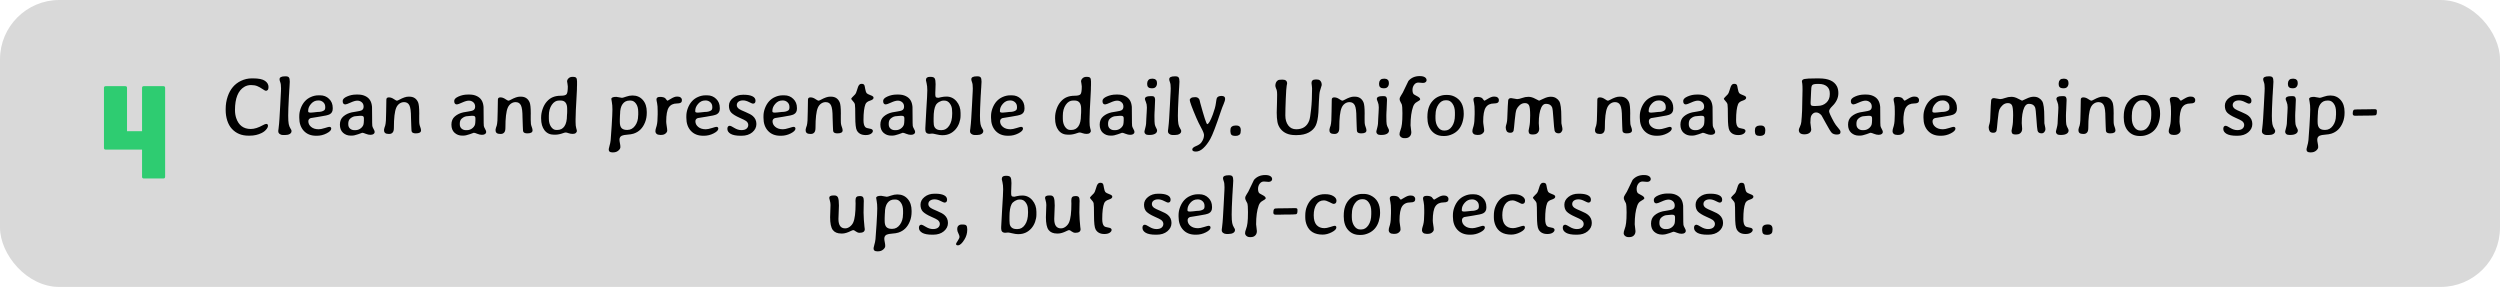 <svg width="758" height="87" viewBox="0 0 758 87" fill="none" xmlns="http://www.w3.org/2000/svg">
<rect width="758" height="87" rx="18" fill="#D9D9D9"/>
<path d="M43.595 54.117C43.245 54.117 43.07 53.942 43.07 53.592V45.36H32.045C31.695 45.36 31.52 45.185 31.52 44.835V26.649C31.52 26.299 31.695 26.124 32.045 26.124H37.988C38.338 26.124 38.513 26.299 38.513 26.649V39.774H43.07V26.649C43.07 26.299 43.245 26.124 43.595 26.124H49.538C49.888 26.124 50.063 26.299 50.063 26.649V53.592C50.063 53.942 49.888 54.117 49.538 54.117H43.595Z" fill="#2ECC71"/>
<path d="M68.426 33.395V33.004C68.426 31.71 68.629 30.461 69.036 29.257C69.801 27.003 71.148 25.42 73.077 24.508C74.126 24.012 75.213 23.764 76.336 23.764H76.714C78.415 23.764 79.624 24.012 80.34 24.508C81.056 25.005 81.414 25.631 81.414 26.388C81.414 26.844 81.325 27.149 81.145 27.304C80.966 27.458 80.791 27.536 80.621 27.536C80.458 27.536 80.104 27.349 79.559 26.974C79.022 26.6 78.501 26.311 77.996 26.107C77.492 25.896 76.861 25.79 76.104 25.79C75.347 25.79 74.659 25.977 74.041 26.352C72.186 27.483 71.254 29.806 71.246 33.322C71.246 34.233 71.368 35.055 71.612 35.788C72.352 38.001 73.829 39.108 76.043 39.108C77.117 39.108 78.354 38.717 79.754 37.936C80.193 37.692 80.519 37.57 80.731 37.57C81.08 37.57 81.255 37.769 81.255 38.168C81.255 38.42 81.141 38.701 80.914 39.01C80.515 39.564 79.994 39.999 79.351 40.316C78.261 40.862 77.048 41.134 75.713 41.134H75.323C73.239 41.134 71.563 40.438 70.293 39.047C69.691 38.388 69.227 37.558 68.902 36.557C68.585 35.556 68.426 34.502 68.426 33.395ZM84.759 24.032C84.759 23.438 85.316 23.141 86.431 23.141H86.651C87.115 23.141 87.432 23.255 87.603 23.483C87.774 23.703 87.859 24.134 87.859 24.777L87.762 26.596C87.737 26.881 87.725 27.035 87.725 27.06L87.701 27.523C87.684 27.825 87.668 28.13 87.652 28.439L87.615 28.903L87.579 29.599C87.448 32.073 87.383 33.9 87.383 35.08C87.383 36.252 87.436 37.094 87.542 37.606C87.648 38.119 87.815 38.554 88.043 38.913C88.27 39.271 88.384 39.507 88.384 39.621V39.767C88.384 40.125 88.205 40.41 87.847 40.622C87.497 40.833 87.021 40.939 86.419 40.939H85.784C85.41 40.939 85.08 40.833 84.795 40.622C84.519 40.402 84.38 40.154 84.38 39.877V39.547L84.454 39.035C84.551 38.327 84.608 37.798 84.624 37.448C84.649 37.09 84.686 36.597 84.734 35.971C84.783 35.336 84.861 33.989 84.966 31.93C85.08 29.863 85.137 28.752 85.137 28.598L85.186 27.682L85.21 26.779C85.21 25.916 85.133 25.302 84.978 24.936C84.832 24.561 84.759 24.26 84.759 24.032ZM93.438 33.578V33.773C93.438 34.018 93.662 34.14 94.109 34.14H94.402L94.476 34.127L95.074 34.079C95.7 33.989 96.107 33.944 96.294 33.944C97.181 33.944 97.849 33.778 98.296 33.444C98.508 33.281 98.614 32.992 98.614 32.577V32.443C98.614 31.832 98.41 31.348 98.003 30.99C97.605 30.632 97.124 30.453 96.563 30.453H96.478L96.404 30.465C95.615 30.465 94.923 30.799 94.329 31.466C93.735 32.134 93.438 32.838 93.438 33.578ZM96.099 41.159H95.831C94.276 41.159 93.039 40.666 92.12 39.682C91.2 38.689 90.74 37.366 90.74 35.714V35.177C90.74 34.388 90.895 33.586 91.204 32.773C91.831 31.145 92.852 30.022 94.268 29.403C95.017 29.07 95.778 28.903 96.551 28.903H97.076C98.142 28.903 99.041 29.261 99.773 29.977C100.514 30.685 100.884 31.601 100.884 32.724V32.968C100.884 33.765 100.567 34.331 99.932 34.665C99.493 34.901 98.467 35.137 96.856 35.373C95.245 35.609 94.366 35.751 94.219 35.8C93.731 35.971 93.487 36.296 93.487 36.776C93.487 37.444 93.772 38.013 94.341 38.485C94.911 38.957 95.676 39.193 96.636 39.193C97.084 39.193 97.694 39.071 98.467 38.827C99.24 38.583 99.688 38.461 99.81 38.461C100.225 38.461 100.433 38.64 100.433 38.998C100.433 39.478 99.965 39.958 99.029 40.438C98.093 40.919 97.116 41.159 96.099 41.159ZM107.439 39.462H107.757C108.424 39.462 109.01 39.238 109.515 38.791C110.027 38.335 110.284 37.81 110.284 37.216L110.308 37.057V36.898L110.333 36.52V35.824C110.333 35.352 110.092 35.116 109.612 35.116H109.063L108.978 35.128L108.501 35.165C108.274 35.198 108.111 35.214 108.013 35.214C107.354 35.214 106.744 35.462 106.182 35.959C105.792 36.308 105.596 36.805 105.596 37.448V37.692C105.596 38.237 105.771 38.669 106.121 38.986C106.479 39.303 106.919 39.462 107.439 39.462ZM104.717 31.662C104.172 31.662 103.899 31.312 103.899 30.612C103.899 30.091 104.339 29.639 105.218 29.257C106.105 28.866 107.024 28.671 107.977 28.671H108.587C109.409 28.671 110.133 28.826 110.76 29.135C111.386 29.436 111.862 29.847 112.188 30.368C112.522 30.889 112.725 31.568 112.798 32.406C112.815 32.602 112.823 33.55 112.823 35.251C112.823 36.951 112.843 37.932 112.884 38.192C112.933 38.445 113.063 38.754 113.274 39.12C113.494 39.486 113.604 39.787 113.604 40.023C113.604 40.259 113.49 40.463 113.262 40.634C113.042 40.797 112.721 40.878 112.298 40.878C111.875 40.878 111.415 40.776 110.918 40.573C110.422 40.361 110.06 40.255 109.832 40.255C109.808 40.255 109.401 40.402 108.611 40.695C107.822 40.98 107.155 41.122 106.609 41.122H106.341C105.429 41.122 104.652 40.833 104.009 40.255C103.375 39.678 103.057 38.856 103.057 37.79C103.057 36.724 103.407 35.893 104.107 35.299C104.807 34.697 105.657 34.286 106.658 34.066C106.959 34.001 107.46 33.916 108.16 33.81C108.86 33.704 109.336 33.594 109.588 33.48C110.027 33.277 110.247 32.895 110.247 32.333C110.247 31.763 110.06 31.32 109.686 31.002C109.311 30.677 108.864 30.514 108.343 30.514C107.83 30.514 107.155 30.705 106.316 31.088C105.478 31.47 104.945 31.662 104.717 31.662ZM127.654 39.535C127.654 40.137 127.129 40.438 126.08 40.438C125.486 40.438 125.087 40.296 124.883 40.011C124.786 39.873 124.737 39.547 124.737 39.035L124.7 38.253C124.643 37.399 124.615 36.54 124.615 35.678C124.615 33.814 124.452 32.565 124.126 31.93C123.809 31.287 123.272 30.966 122.515 30.966C122.011 30.966 121.543 31.116 121.111 31.418C120.688 31.719 120.363 32.138 120.135 32.675C119.663 33.773 119.427 35.804 119.427 38.766C119.427 39.442 119.297 39.918 119.036 40.194C118.784 40.471 118.458 40.609 118.06 40.609H117.815C116.904 40.609 116.448 40.247 116.448 39.523V39.23C116.448 39.141 116.497 38.945 116.595 38.644L116.79 38.083C116.985 37.423 117.083 36.011 117.083 33.847L117.144 30.221C117.144 29.757 117.396 29.525 117.901 29.525C118.405 29.525 118.902 29.692 119.39 30.026C119.887 30.36 120.2 30.526 120.33 30.526C120.468 30.526 120.708 30.433 121.05 30.246C122.198 29.619 123.117 29.306 123.809 29.306H124.126C125.372 29.306 126.246 29.867 126.751 30.99C126.995 31.519 127.117 32.658 127.117 34.408V34.494C127.117 34.64 127.113 34.787 127.105 34.933C127.105 35.332 127.105 35.539 127.105 35.556C127.105 35.71 127.105 35.861 127.105 36.007C127.105 36.121 127.105 36.231 127.105 36.337C127.105 36.964 127.125 37.391 127.166 37.619C127.223 37.928 127.317 38.249 127.447 38.583C127.585 38.949 127.654 39.267 127.654 39.535ZM141.253 39.462H141.57C142.238 39.462 142.824 39.238 143.328 38.791C143.841 38.335 144.097 37.81 144.097 37.216L144.122 37.057V36.898L144.146 36.52V35.824C144.146 35.352 143.906 35.116 143.426 35.116H142.876L142.791 35.128L142.315 35.165C142.087 35.198 141.924 35.214 141.827 35.214C141.167 35.214 140.557 35.462 139.996 35.959C139.605 36.308 139.41 36.805 139.41 37.448V37.692C139.41 38.237 139.585 38.669 139.935 38.986C140.293 39.303 140.732 39.462 141.253 39.462ZM138.531 31.662C137.986 31.662 137.713 31.312 137.713 30.612C137.713 30.091 138.152 29.639 139.031 29.257C139.918 28.866 140.838 28.671 141.79 28.671H142.4C143.222 28.671 143.947 28.826 144.573 29.135C145.2 29.436 145.676 29.847 146.001 30.368C146.335 30.889 146.539 31.568 146.612 32.406C146.628 32.602 146.636 33.55 146.636 35.251C146.636 36.951 146.657 37.932 146.697 38.192C146.746 38.445 146.876 38.754 147.088 39.12C147.308 39.486 147.417 39.787 147.417 40.023C147.417 40.259 147.304 40.463 147.076 40.634C146.856 40.797 146.535 40.878 146.111 40.878C145.688 40.878 145.228 40.776 144.732 40.573C144.236 40.361 143.873 40.255 143.646 40.255C143.621 40.255 143.214 40.402 142.425 40.695C141.635 40.98 140.968 41.122 140.423 41.122H140.154C139.243 41.122 138.466 40.833 137.823 40.255C137.188 39.678 136.871 38.856 136.871 37.79C136.871 36.724 137.221 35.893 137.92 35.299C138.62 34.697 139.471 34.286 140.472 34.066C140.773 34.001 141.273 33.916 141.973 33.81C142.673 33.704 143.149 33.594 143.401 33.48C143.841 33.277 144.061 32.895 144.061 32.333C144.061 31.763 143.873 31.32 143.499 31.002C143.125 30.677 142.677 30.514 142.156 30.514C141.644 30.514 140.968 30.705 140.13 31.088C139.292 31.47 138.759 31.662 138.531 31.662ZM161.468 39.535C161.468 40.137 160.943 40.438 159.893 40.438C159.299 40.438 158.9 40.296 158.697 40.011C158.599 39.873 158.55 39.547 158.55 39.035L158.514 38.253C158.457 37.399 158.428 36.54 158.428 35.678C158.428 33.814 158.265 32.565 157.94 31.93C157.623 31.287 157.085 30.966 156.329 30.966C155.824 30.966 155.356 31.116 154.925 31.418C154.502 31.719 154.176 32.138 153.948 32.675C153.476 33.773 153.24 35.804 153.24 38.766C153.24 39.442 153.11 39.918 152.85 40.194C152.597 40.471 152.272 40.609 151.873 40.609H151.629C150.717 40.609 150.262 40.247 150.262 39.523V39.23C150.262 39.141 150.311 38.945 150.408 38.644L150.604 38.083C150.799 37.423 150.896 36.011 150.896 33.847L150.958 30.221C150.958 29.757 151.21 29.525 151.714 29.525C152.219 29.525 152.715 29.692 153.204 30.026C153.7 30.36 154.013 30.526 154.144 30.526C154.282 30.526 154.522 30.433 154.864 30.246C156.011 29.619 156.931 29.306 157.623 29.306H157.94C159.185 29.306 160.06 29.867 160.564 30.99C160.809 31.519 160.931 32.658 160.931 34.408V34.494C160.931 34.64 160.927 34.787 160.918 34.933C160.918 35.332 160.918 35.539 160.918 35.556C160.918 35.71 160.918 35.861 160.918 36.007C160.918 36.121 160.918 36.231 160.918 36.337C160.918 36.964 160.939 37.391 160.979 37.619C161.036 37.928 161.13 38.249 161.26 38.583C161.399 38.949 161.468 39.267 161.468 39.535ZM166.412 35.08V36.007C166.412 36.976 166.631 37.785 167.071 38.437C167.518 39.079 168.043 39.401 168.646 39.401H168.987C169.915 39.401 170.631 39.031 171.136 38.29C171.648 37.55 171.905 36.447 171.905 34.982C171.921 34.803 171.929 34.673 171.929 34.591L171.954 34.347L171.966 33.834V32.968C171.966 31.308 171.303 30.477 169.976 30.477H169.5C168.637 30.477 167.905 30.913 167.303 31.784C166.709 32.654 166.412 33.753 166.412 35.08ZM164.068 35.641C164.068 34.795 164.218 33.932 164.52 33.053C164.821 32.174 165.244 31.426 165.789 30.807C166.334 30.18 166.949 29.729 167.632 29.452C168.316 29.167 169.126 29.025 170.062 29.025C171.006 29.025 171.591 28.854 171.819 28.512C172.047 28.162 172.161 27.393 172.161 26.205C172.161 25.985 172.125 25.692 172.051 25.326C171.978 24.96 171.941 24.748 171.941 24.691C171.941 24.341 172.092 24.024 172.393 23.739C172.694 23.446 173.089 23.3 173.577 23.3H173.821C174.204 23.3 174.489 23.389 174.676 23.568C174.863 23.747 174.957 24.122 174.957 24.691V25.827L174.932 26.4C174.924 26.596 174.92 26.881 174.92 27.255C174.92 27.621 174.859 28.801 174.737 30.795C174.615 32.789 174.554 34.16 174.554 34.909L174.542 35.202C174.533 35.397 174.529 35.584 174.529 35.763L174.517 36.044C174.517 36.044 174.517 36.361 174.517 36.996C174.517 37.818 174.582 38.437 174.712 38.852C174.843 39.267 174.908 39.564 174.908 39.743C174.908 39.922 174.806 40.109 174.603 40.304C174.399 40.499 174.082 40.597 173.65 40.597C173.227 40.597 172.816 40.528 172.417 40.39C172.019 40.243 171.726 40.17 171.539 40.17C171.351 40.17 171.107 40.227 170.806 40.341C169.895 40.675 169.061 40.841 168.304 40.841C168.287 40.841 168.271 40.841 168.255 40.841H167.974C166.745 40.841 165.785 40.394 165.093 39.498C164.41 38.595 164.068 37.411 164.068 35.946V35.641ZM193.511 33.956C193.511 32.874 193.283 32.028 192.828 31.418C192.38 30.799 191.843 30.49 191.216 30.49H190.862C189.983 30.49 189.288 30.84 188.775 31.54C188.262 32.231 188.006 33.253 188.006 34.603L187.981 34.848L187.933 36.117V36.972C187.933 37.859 188.112 38.485 188.47 38.852C188.836 39.21 189.353 39.389 190.02 39.389H190.252C191.172 39.389 191.941 38.965 192.559 38.119C193.178 37.273 193.487 36.243 193.487 35.031L193.511 34.762V33.956ZM186.871 29.367L188.58 29.66C188.759 29.66 189.178 29.542 189.837 29.306C190.496 29.07 191.143 28.952 191.778 28.952C193.064 28.952 194.105 29.403 194.903 30.307C195.7 31.202 196.099 32.41 196.099 33.932V34.237C196.099 35.263 195.928 36.207 195.586 37.069C194.887 38.852 193.719 40.003 192.083 40.524C191.619 40.67 190.997 40.772 190.215 40.829C189.442 40.886 188.893 40.988 188.567 41.134C188.071 41.362 187.823 41.773 187.823 42.367C187.823 42.62 187.868 42.961 187.957 43.393C188.055 43.824 188.104 44.223 188.104 44.589C188.104 44.955 187.896 45.313 187.481 45.663C187.066 46.021 186.549 46.2 185.931 46.2H185.674C184.942 46.2 184.576 45.932 184.576 45.395V45.163C184.576 45.049 184.653 44.727 184.808 44.198C184.97 43.677 185.084 43.116 185.149 42.514C185.215 41.92 185.32 40.434 185.467 38.058C185.613 35.682 185.687 34.058 185.687 33.188C185.687 32.309 185.63 31.572 185.516 30.978C185.41 30.384 185.357 30.062 185.357 30.014C185.357 29.582 185.861 29.367 186.871 29.367ZM199.407 34.652V33.712C199.407 32.581 199.346 31.755 199.224 31.234C199.102 30.705 199.041 30.335 199.041 30.123C199.041 29.627 199.403 29.379 200.127 29.379C200.852 29.379 201.377 29.513 201.702 29.782C201.792 29.855 201.906 29.997 202.044 30.209C202.19 30.421 202.321 30.526 202.435 30.526C202.459 30.526 202.813 30.319 203.497 29.904C204.18 29.489 204.766 29.281 205.254 29.281H205.438C205.836 29.281 206.154 29.379 206.39 29.574C206.626 29.761 206.744 29.993 206.744 30.27V30.429C206.744 30.762 206.626 31.002 206.39 31.149C206.162 31.295 205.796 31.369 205.291 31.369C204.144 31.369 203.305 31.771 202.776 32.577C202.256 33.383 201.995 34.807 201.995 36.85C201.995 37.143 202.044 37.594 202.142 38.205C202.247 38.815 202.3 39.275 202.3 39.584C202.3 39.893 202.133 40.19 201.8 40.475C201.466 40.76 201.043 40.902 200.53 40.902H200.115C199.668 40.902 199.322 40.797 199.078 40.585C198.842 40.365 198.724 40.101 198.724 39.791C198.724 39.474 198.781 39.153 198.895 38.827C199.204 37.948 199.358 36.98 199.358 35.922C199.391 35.336 199.407 34.913 199.407 34.652ZM210.796 33.578V33.773C210.796 34.018 211.02 34.14 211.468 34.14H211.761L211.834 34.127L212.432 34.079C213.059 33.989 213.466 33.944 213.653 33.944C214.54 33.944 215.207 33.778 215.655 33.444C215.866 33.281 215.972 32.992 215.972 32.577V32.443C215.972 31.832 215.769 31.348 215.362 30.99C214.963 30.632 214.483 30.453 213.921 30.453H213.836L213.763 30.465C212.973 30.465 212.282 30.799 211.688 31.466C211.093 32.134 210.796 32.838 210.796 33.578ZM213.458 41.159H213.189C211.635 41.159 210.398 40.666 209.478 39.682C208.558 38.689 208.099 37.366 208.099 35.714V35.177C208.099 34.388 208.253 33.586 208.562 32.773C209.189 31.145 210.21 30.022 211.626 29.403C212.375 29.07 213.136 28.903 213.909 28.903H214.434C215.5 28.903 216.399 29.261 217.132 29.977C217.872 30.685 218.243 31.601 218.243 32.724V32.968C218.243 33.765 217.925 34.331 217.291 34.665C216.851 34.901 215.826 35.137 214.214 35.373C212.603 35.609 211.724 35.751 211.578 35.8C211.089 35.971 210.845 36.296 210.845 36.776C210.845 37.444 211.13 38.013 211.7 38.485C212.269 38.957 213.034 39.193 213.995 39.193C214.442 39.193 215.053 39.071 215.826 38.827C216.599 38.583 217.046 38.461 217.168 38.461C217.583 38.461 217.791 38.64 217.791 38.998C217.791 39.478 217.323 39.958 216.387 40.438C215.451 40.919 214.475 41.159 213.458 41.159ZM221.758 34.188C221.262 33.684 221.014 32.976 221.014 32.065C221.014 31.153 221.421 30.372 222.234 29.721C223.048 29.061 224.057 28.732 225.262 28.732H225.579C226.645 28.732 227.492 28.883 228.118 29.184C228.753 29.485 229.07 29.936 229.07 30.539C229.07 31.133 228.806 31.43 228.277 31.43C228.139 31.43 227.748 31.267 227.105 30.941C226.462 30.608 225.856 30.441 225.286 30.441C224.716 30.441 224.257 30.571 223.907 30.831C223.565 31.084 223.394 31.434 223.394 31.881C223.394 32.329 223.634 32.72 224.114 33.053C224.391 33.248 225.042 33.558 226.067 33.981C227.101 34.404 227.837 34.811 228.277 35.202C228.985 35.828 229.339 36.63 229.339 37.606C229.339 38.583 228.924 39.421 228.094 40.121C227.264 40.813 226.185 41.159 224.859 41.159H224.542C223.207 41.159 222.206 40.967 221.539 40.585C220.871 40.194 220.538 39.69 220.538 39.071C220.538 38.445 220.798 38.131 221.319 38.131C221.49 38.131 221.933 38.351 222.649 38.791C223.374 39.23 224.082 39.45 224.773 39.45C225.473 39.45 225.998 39.303 226.348 39.01C226.698 38.709 226.873 38.335 226.873 37.887C226.873 37.431 226.653 37.033 226.214 36.691C225.978 36.504 225.302 36.166 224.188 35.678C223.073 35.181 222.263 34.685 221.758 34.188ZM234.185 33.578V33.773C234.185 34.018 234.409 34.14 234.856 34.14H235.149L235.223 34.127L235.821 34.079C236.447 33.989 236.854 33.944 237.042 33.944C237.929 33.944 238.596 33.778 239.043 33.444C239.255 33.281 239.361 32.992 239.361 32.577V32.443C239.361 31.832 239.157 31.348 238.75 30.99C238.352 30.632 237.872 30.453 237.31 30.453H237.225L237.151 30.465C236.362 30.465 235.67 30.799 235.076 31.466C234.482 32.134 234.185 32.838 234.185 33.578ZM236.846 41.159H236.578C235.023 41.159 233.786 40.666 232.867 39.682C231.947 38.689 231.487 37.366 231.487 35.714V35.177C231.487 34.388 231.642 33.586 231.951 32.773C232.578 31.145 233.599 30.022 235.015 29.403C235.764 29.07 236.525 28.903 237.298 28.903H237.823C238.889 28.903 239.788 29.261 240.521 29.977C241.261 30.685 241.631 31.601 241.631 32.724V32.968C241.631 33.765 241.314 34.331 240.679 34.665C240.24 34.901 239.214 35.137 237.603 35.373C235.992 35.609 235.113 35.751 234.966 35.8C234.478 35.971 234.234 36.296 234.234 36.776C234.234 37.444 234.519 38.013 235.088 38.485C235.658 38.957 236.423 39.193 237.383 39.193C237.831 39.193 238.441 39.071 239.214 38.827C239.987 38.583 240.435 38.461 240.557 38.461C240.972 38.461 241.18 38.64 241.18 38.998C241.18 39.478 240.712 39.958 239.776 40.438C238.84 40.919 237.863 41.159 236.846 41.159ZM255.486 39.535C255.486 40.137 254.961 40.438 253.912 40.438C253.318 40.438 252.919 40.296 252.715 40.011C252.618 39.873 252.569 39.547 252.569 39.035L252.532 38.253C252.475 37.399 252.447 36.54 252.447 35.678C252.447 33.814 252.284 32.565 251.958 31.93C251.641 31.287 251.104 30.966 250.347 30.966C249.843 30.966 249.375 31.116 248.943 31.418C248.52 31.719 248.195 32.138 247.967 32.675C247.495 33.773 247.259 35.804 247.259 38.766C247.259 39.442 247.129 39.918 246.868 40.194C246.616 40.471 246.29 40.609 245.892 40.609H245.647C244.736 40.609 244.28 40.247 244.28 39.523V39.23C244.28 39.141 244.329 38.945 244.427 38.644L244.622 38.083C244.817 37.423 244.915 36.011 244.915 33.847L244.976 30.221C244.976 29.757 245.228 29.525 245.733 29.525C246.237 29.525 246.734 29.692 247.222 30.026C247.719 30.36 248.032 30.526 248.162 30.526C248.3 30.526 248.541 30.433 248.882 30.246C250.03 29.619 250.949 29.306 251.641 29.306H251.958C253.204 29.306 254.078 29.867 254.583 30.99C254.827 31.519 254.949 32.658 254.949 34.408V34.494C254.949 34.64 254.945 34.787 254.937 34.933C254.937 35.332 254.937 35.539 254.937 35.556C254.937 35.71 254.937 35.861 254.937 36.007C254.937 36.121 254.937 36.231 254.937 36.337C254.937 36.964 254.957 37.391 254.998 37.619C255.055 37.928 255.149 38.249 255.279 38.583C255.417 38.949 255.486 39.267 255.486 39.535ZM264.654 39.694C264.654 40.019 264.454 40.312 264.056 40.573C263.665 40.825 263.132 40.951 262.457 40.951C261.195 40.951 260.308 40.483 259.795 39.547C259.478 38.961 259.319 37.59 259.319 35.434C259.319 33.277 259.283 32.024 259.209 31.674C259.136 31.324 258.933 30.982 258.599 30.648C258.265 30.315 258.099 30.058 258.099 29.879C258.099 29.814 258.493 29.387 259.283 28.598C259.454 28.427 259.625 28.048 259.795 27.462C259.974 26.877 260.101 26.49 260.174 26.303C260.418 25.717 260.739 25.424 261.138 25.424H261.333C261.683 25.424 261.932 25.558 262.078 25.827C262.135 25.933 262.221 26.315 262.334 26.974C262.457 27.625 262.595 28.044 262.75 28.231C262.904 28.419 263.291 28.626 263.909 28.854C264.536 29.074 264.849 29.31 264.849 29.562V29.696C264.849 30.022 264.491 30.299 263.775 30.526C263.067 30.746 262.611 31.1 262.408 31.588C262.009 32.573 261.81 34.176 261.81 36.398C261.81 37.44 261.989 38.148 262.347 38.522C262.566 38.75 263.006 38.908 263.665 38.998C264.324 39.088 264.654 39.319 264.654 39.694ZM271.307 39.462H271.624C272.291 39.462 272.877 39.238 273.382 38.791C273.895 38.335 274.151 37.81 274.151 37.216L274.175 37.057V36.898L274.2 36.52V35.824C274.2 35.352 273.96 35.116 273.479 35.116H272.93L272.845 35.128L272.369 35.165C272.141 35.198 271.978 35.214 271.88 35.214C271.221 35.214 270.611 35.462 270.049 35.959C269.659 36.308 269.463 36.805 269.463 37.448V37.692C269.463 38.237 269.638 38.669 269.988 38.986C270.346 39.303 270.786 39.462 271.307 39.462ZM268.584 31.662C268.039 31.662 267.767 31.312 267.767 30.612C267.767 30.091 268.206 29.639 269.085 29.257C269.972 28.866 270.892 28.671 271.844 28.671H272.454C273.276 28.671 274 28.826 274.627 29.135C275.254 29.436 275.73 29.847 276.055 30.368C276.389 30.889 276.592 31.568 276.666 32.406C276.682 32.602 276.69 33.55 276.69 35.251C276.69 36.951 276.71 37.932 276.751 38.192C276.8 38.445 276.93 38.754 277.142 39.12C277.361 39.486 277.471 39.787 277.471 40.023C277.471 40.259 277.357 40.463 277.129 40.634C276.91 40.797 276.588 40.878 276.165 40.878C275.742 40.878 275.282 40.776 274.786 40.573C274.289 40.361 273.927 40.255 273.699 40.255C273.675 40.255 273.268 40.402 272.479 40.695C271.689 40.98 271.022 41.122 270.477 41.122H270.208C269.297 41.122 268.519 40.833 267.876 40.255C267.242 39.678 266.924 38.856 266.924 37.79C266.924 36.724 267.274 35.893 267.974 35.299C268.674 34.697 269.524 34.286 270.525 34.066C270.826 34.001 271.327 33.916 272.027 33.81C272.727 33.704 273.203 33.594 273.455 33.48C273.895 33.277 274.114 32.895 274.114 32.333C274.114 31.763 273.927 31.32 273.553 31.002C273.178 30.677 272.731 30.514 272.21 30.514C271.697 30.514 271.022 30.705 270.184 31.088C269.345 31.47 268.812 31.662 268.584 31.662ZM285.186 39.45H285.552C286.439 39.45 287.184 39.01 287.786 38.131C288.396 37.244 288.702 36.04 288.702 34.518V34.127L288.689 33.993L288.677 33.737C288.669 33.647 288.665 33.562 288.665 33.48C288.665 32.691 288.445 31.999 288.006 31.405C287.566 30.803 287.029 30.502 286.395 30.502H286.041C285.642 30.502 285.202 30.64 284.722 30.917C284.25 31.194 283.917 31.519 283.721 31.894C283.29 32.707 283.074 33.993 283.074 35.751V36.874C283.099 37.118 283.111 37.322 283.111 37.484C283.111 38.07 283.29 38.546 283.648 38.913C284.014 39.271 284.527 39.45 285.186 39.45ZM283.587 28.72C283.587 29.029 283.636 29.261 283.733 29.416C283.839 29.57 284.112 29.648 284.551 29.648C284.559 29.648 284.824 29.586 285.345 29.464C285.874 29.342 286.419 29.281 286.98 29.281C288.193 29.281 289.206 29.761 290.02 30.722C290.834 31.682 291.241 32.854 291.241 34.237V35.116C291.241 35.8 291.106 36.524 290.838 37.289C290.561 38.054 290.171 38.717 289.666 39.279C288.632 40.418 287.359 40.988 285.845 40.988H285.577C285.153 40.988 284.608 40.906 283.941 40.744C283.274 40.581 282.838 40.499 282.635 40.499L281.817 40.573C280.979 40.573 280.56 40.154 280.56 39.315V38.815C280.56 38.319 280.657 36.508 280.853 33.383C281.056 30.258 281.158 28.264 281.158 27.401C281.158 26.539 281.089 25.823 280.95 25.253C280.812 24.683 280.743 24.374 280.743 24.325C280.743 23.642 281.129 23.3 281.902 23.3H282.146C282.806 23.3 283.225 23.459 283.404 23.776C283.583 24.085 283.672 24.663 283.672 25.509L283.611 27.45L283.587 28V28.72ZM294.5 24.032C294.5 23.438 295.057 23.141 296.172 23.141H296.392C296.856 23.141 297.173 23.255 297.344 23.483C297.515 23.703 297.601 24.134 297.601 24.777L297.503 26.596C297.479 26.881 297.466 27.035 297.466 27.06L297.442 27.523C297.426 27.825 297.409 28.13 297.393 28.439L297.356 28.903L297.32 29.599C297.19 32.073 297.125 33.9 297.125 35.08C297.125 36.252 297.177 37.094 297.283 37.606C297.389 38.119 297.556 38.554 297.784 38.913C298.012 39.271 298.125 39.507 298.125 39.621V39.767C298.125 40.125 297.946 40.41 297.588 40.622C297.238 40.833 296.762 40.939 296.16 40.939H295.525C295.151 40.939 294.821 40.833 294.537 40.622C294.26 40.402 294.122 40.154 294.122 39.877V39.547L294.195 39.035C294.292 38.327 294.349 37.798 294.366 37.448C294.39 37.09 294.427 36.597 294.476 35.971C294.524 35.336 294.602 33.989 294.708 31.93C294.821 29.863 294.878 28.752 294.878 28.598L294.927 27.682L294.952 26.779C294.952 25.916 294.874 25.302 294.72 24.936C294.573 24.561 294.5 24.26 294.5 24.032ZM303.179 33.578V33.773C303.179 34.018 303.403 34.14 303.851 34.14H304.144L304.217 34.127L304.815 34.079C305.442 33.989 305.848 33.944 306.036 33.944C306.923 33.944 307.59 33.778 308.038 33.444C308.249 33.281 308.355 32.992 308.355 32.577V32.443C308.355 31.832 308.152 31.348 307.745 30.99C307.346 30.632 306.866 30.453 306.304 30.453H306.219L306.146 30.465C305.356 30.465 304.664 30.799 304.07 31.466C303.476 32.134 303.179 32.838 303.179 33.578ZM305.84 41.159H305.572C304.017 41.159 302.78 40.666 301.861 39.682C300.941 38.689 300.481 37.366 300.481 35.714V35.177C300.481 34.388 300.636 33.586 300.945 32.773C301.572 31.145 302.593 30.022 304.009 29.403C304.758 29.07 305.519 28.903 306.292 28.903H306.817C307.883 28.903 308.782 29.261 309.515 29.977C310.255 30.685 310.625 31.601 310.625 32.724V32.968C310.625 33.765 310.308 34.331 309.673 34.665C309.234 34.901 308.208 35.137 306.597 35.373C304.986 35.609 304.107 35.751 303.96 35.8C303.472 35.971 303.228 36.296 303.228 36.776C303.228 37.444 303.513 38.013 304.083 38.485C304.652 38.957 305.417 39.193 306.377 39.193C306.825 39.193 307.435 39.071 308.208 38.827C308.982 38.583 309.429 38.461 309.551 38.461C309.966 38.461 310.174 38.64 310.174 38.998C310.174 39.478 309.706 39.958 308.77 40.438C307.834 40.919 306.858 41.159 305.84 41.159ZM322.247 35.08V36.007C322.247 36.976 322.466 37.785 322.906 38.437C323.353 39.079 323.878 39.401 324.48 39.401H324.822C325.75 39.401 326.466 39.031 326.971 38.29C327.483 37.55 327.74 36.447 327.74 34.982C327.756 34.803 327.764 34.673 327.764 34.591L327.789 34.347L327.801 33.834V32.968C327.801 31.308 327.138 30.477 325.811 30.477H325.335C324.472 30.477 323.74 30.913 323.138 31.784C322.544 32.654 322.247 33.753 322.247 35.08ZM319.903 35.641C319.903 34.795 320.053 33.932 320.354 33.053C320.656 32.174 321.079 31.426 321.624 30.807C322.169 30.18 322.784 29.729 323.467 29.452C324.151 29.167 324.961 29.025 325.896 29.025C326.84 29.025 327.426 28.854 327.654 28.512C327.882 28.162 327.996 27.393 327.996 26.205C327.996 25.985 327.959 25.692 327.886 25.326C327.813 24.96 327.776 24.748 327.776 24.691C327.776 24.341 327.927 24.024 328.228 23.739C328.529 23.446 328.924 23.3 329.412 23.3H329.656C330.039 23.3 330.324 23.389 330.511 23.568C330.698 23.747 330.792 24.122 330.792 24.691V25.827L330.767 26.4C330.759 26.596 330.755 26.881 330.755 27.255C330.755 27.621 330.694 28.801 330.572 30.795C330.45 32.789 330.389 34.16 330.389 34.909L330.376 35.202C330.368 35.397 330.364 35.584 330.364 35.763L330.352 36.044C330.352 36.044 330.352 36.361 330.352 36.996C330.352 37.818 330.417 38.437 330.547 38.852C330.678 39.267 330.743 39.564 330.743 39.743C330.743 39.922 330.641 40.109 330.438 40.304C330.234 40.499 329.917 40.597 329.485 40.597C329.062 40.597 328.651 40.528 328.252 40.39C327.854 40.243 327.561 40.17 327.374 40.17C327.186 40.17 326.942 40.227 326.641 40.341C325.73 40.675 324.896 40.841 324.139 40.841C324.122 40.841 324.106 40.841 324.09 40.841H323.809C322.58 40.841 321.62 40.394 320.928 39.498C320.245 38.595 319.903 37.411 319.903 35.946V35.641ZM337.811 39.462H338.128C338.795 39.462 339.381 39.238 339.886 38.791C340.398 38.335 340.655 37.81 340.655 37.216L340.679 37.057V36.898L340.704 36.52V35.824C340.704 35.352 340.464 35.116 339.983 35.116H339.434L339.349 35.128L338.873 35.165C338.645 35.198 338.482 35.214 338.384 35.214C337.725 35.214 337.115 35.462 336.553 35.959C336.163 36.308 335.967 36.805 335.967 37.448V37.692C335.967 38.237 336.142 38.669 336.492 38.986C336.85 39.303 337.29 39.462 337.811 39.462ZM335.088 31.662C334.543 31.662 334.271 31.312 334.271 30.612C334.271 30.091 334.71 29.639 335.589 29.257C336.476 28.866 337.396 28.671 338.348 28.671H338.958C339.78 28.671 340.504 28.826 341.131 29.135C341.757 29.436 342.234 29.847 342.559 30.368C342.893 30.889 343.096 31.568 343.169 32.406C343.186 32.602 343.194 33.55 343.194 35.251C343.194 36.951 343.214 37.932 343.255 38.192C343.304 38.445 343.434 38.754 343.646 39.12C343.865 39.486 343.975 39.787 343.975 40.023C343.975 40.259 343.861 40.463 343.633 40.634C343.414 40.797 343.092 40.878 342.669 40.878C342.246 40.878 341.786 40.776 341.29 40.573C340.793 40.361 340.431 40.255 340.203 40.255C340.179 40.255 339.772 40.402 338.982 40.695C338.193 40.98 337.526 41.122 336.98 41.122H336.712C335.8 41.122 335.023 40.833 334.38 40.255C333.746 39.678 333.428 38.856 333.428 37.79C333.428 36.724 333.778 35.893 334.478 35.299C335.178 34.697 336.028 34.286 337.029 34.066C337.33 34.001 337.831 33.916 338.531 33.81C339.231 33.704 339.707 33.594 339.959 33.48C340.398 33.277 340.618 32.895 340.618 32.333C340.618 31.763 340.431 31.32 340.057 31.002C339.682 30.677 339.235 30.514 338.714 30.514C338.201 30.514 337.526 30.705 336.688 31.088C335.849 31.47 335.316 31.662 335.088 31.662ZM350.799 25.131V25.277C350.799 25.692 350.677 26.046 350.433 26.339C350.197 26.624 349.83 26.767 349.334 26.767H349.139L348.76 26.718C348.541 26.718 348.329 26.616 348.125 26.413C347.922 26.209 347.82 25.904 347.82 25.497V25.351L347.881 24.911C347.881 24.74 347.983 24.529 348.187 24.276C348.398 24.024 348.667 23.898 348.992 23.898L349.273 23.861H349.517L349.859 23.91C350.07 23.91 350.278 24.016 350.481 24.227C350.693 24.431 350.799 24.732 350.799 25.131ZM350.225 30.282L350.091 33.566L350.066 33.895L350.03 34.897V35.373C350.03 36.544 350.062 37.313 350.127 37.68C350.201 38.046 350.335 38.404 350.53 38.754C350.726 39.096 350.823 39.344 350.823 39.498V39.608C350.823 40.007 350.62 40.325 350.213 40.56C349.806 40.797 349.253 40.915 348.553 40.915H348.248C347.841 40.915 347.531 40.825 347.32 40.646C347.108 40.459 347.002 40.259 347.002 40.048V39.779C347.002 39.673 347.096 39.299 347.283 38.656C347.47 38.005 347.564 37.122 347.564 36.007C347.588 35.69 347.601 35.47 347.601 35.348L347.637 34.677L347.662 34.347C347.702 33.778 347.723 33.334 347.723 33.017L347.735 32.528C347.735 31.918 347.633 31.377 347.43 30.905C347.234 30.433 347.137 30.14 347.137 30.026C347.137 29.44 347.69 29.147 348.797 29.147H349.236C349.651 29.147 349.92 29.257 350.042 29.477C350.164 29.688 350.225 29.957 350.225 30.282ZM354.51 24.032C354.51 23.438 355.067 23.141 356.182 23.141H356.402C356.866 23.141 357.183 23.255 357.354 23.483C357.525 23.703 357.61 24.134 357.61 24.777L357.513 26.596C357.488 26.881 357.476 27.035 357.476 27.06L357.452 27.523C357.435 27.825 357.419 28.13 357.403 28.439L357.366 28.903L357.33 29.599C357.199 32.073 357.134 33.9 357.134 35.08C357.134 36.252 357.187 37.094 357.293 37.606C357.399 38.119 357.566 38.554 357.793 38.913C358.021 39.271 358.135 39.507 358.135 39.621V39.767C358.135 40.125 357.956 40.41 357.598 40.622C357.248 40.833 356.772 40.939 356.17 40.939H355.535C355.161 40.939 354.831 40.833 354.546 40.622C354.27 40.402 354.131 40.154 354.131 39.877V39.547L354.205 39.035C354.302 38.327 354.359 37.798 354.375 37.448C354.4 37.09 354.437 36.597 354.485 35.971C354.534 35.336 354.611 33.989 354.717 31.93C354.831 29.863 354.888 28.752 354.888 28.598L354.937 27.682L354.961 26.779C354.961 25.916 354.884 25.302 354.729 24.936C354.583 24.561 354.51 24.26 354.51 24.032ZM365.057 40.951C365.057 40.528 364.768 39.787 364.19 38.73C363.612 37.663 363.128 36.671 362.737 35.751C361.403 32.618 360.735 30.807 360.735 30.319C360.735 30.099 360.861 29.9 361.114 29.721C361.374 29.542 361.806 29.452 362.408 29.452C363.01 29.452 363.433 29.709 363.677 30.221C363.702 30.278 363.787 30.632 363.934 31.283C365.04 35.328 365.732 37.448 366.009 37.643C366.432 37.643 367.01 36.654 367.742 34.677C368.239 33.334 368.544 32.207 368.658 31.295C368.78 30.384 368.877 29.859 368.951 29.721C369.179 29.297 369.651 29.086 370.367 29.086C371.091 29.086 371.453 29.367 371.453 29.928C371.453 30.327 371.307 30.86 371.014 31.527C370.721 32.195 370.444 32.919 370.184 33.7C368.694 38.16 367.616 40.976 366.949 42.148C366.281 43.328 365.577 44.255 364.837 44.931C364.096 45.614 363.352 45.956 362.603 45.956C361.862 45.956 361.492 45.745 361.492 45.321C361.492 44.947 361.871 44.605 362.627 44.296C363.392 43.987 363.925 43.629 364.227 43.222C364.78 42.481 365.057 41.724 365.057 40.951ZM374.761 41.195H374.383C373.976 41.195 373.659 41.102 373.431 40.915C373.211 40.727 373.101 40.479 373.101 40.17C373.085 40.105 373.077 40.052 373.077 40.011L373.052 39.804V39.584L373.064 39.535V39.425C373.081 39.36 373.089 39.307 373.089 39.267C373.089 38.9 373.211 38.616 373.455 38.412C373.707 38.2 373.984 38.095 374.285 38.095L374.542 38.058H374.871C375.758 38.058 376.202 38.522 376.202 39.45V39.621L376.153 40.036C376.153 40.41 376.01 40.699 375.726 40.902C375.449 41.098 375.127 41.195 374.761 41.195ZM388.848 24.142C389.784 24.142 390.252 24.529 390.252 25.302C390.252 25.359 390.207 25.603 390.118 26.034C390.028 26.465 389.939 27.764 389.849 29.928C389.76 32.085 389.715 33.778 389.715 35.006C389.715 36.227 390.008 37.232 390.594 38.022C391.172 38.803 391.977 39.193 393.011 39.193C394.996 39.193 396.315 38.306 396.966 36.532C397.153 36.011 397.34 34.872 397.527 33.114C397.723 31.356 397.82 29.265 397.82 26.84C397.82 26.742 397.8 26.502 397.759 26.12L397.649 25.168C397.649 24.826 397.747 24.561 397.942 24.374C398.138 24.187 398.496 24.093 399.017 24.093C399.546 24.093 399.912 24.166 400.115 24.313C400.538 24.622 400.75 25.115 400.75 25.79C400.75 25.831 400.567 26.437 400.201 27.609C400.07 28.032 399.969 29.07 399.896 30.722C399.83 32.374 399.778 33.505 399.737 34.115C399.615 35.849 399.35 37.155 398.943 38.034C398.536 38.904 397.837 39.612 396.844 40.158C395.851 40.695 394.634 40.963 393.194 40.963H392.742C390.748 40.963 389.255 40.333 388.262 39.071C387.782 38.461 387.469 37.769 387.322 36.996C387.176 36.215 387.103 35.263 387.103 34.14L387.115 33.688C387.139 32.785 387.164 31.89 387.188 31.002C387.212 30.107 387.225 29.342 387.225 28.707C387.225 28.065 387.18 27.593 387.09 27.291L386.846 26.669C386.74 26.36 386.688 26.136 386.688 25.998C386.688 25.241 386.948 24.687 387.469 24.337C387.664 24.207 388.124 24.142 388.848 24.142ZM414.3 39.535C414.3 40.137 413.775 40.438 412.725 40.438C412.131 40.438 411.732 40.296 411.529 40.011C411.431 39.873 411.382 39.547 411.382 39.035L411.346 38.253C411.289 37.399 411.26 36.54 411.26 35.678C411.26 33.814 411.097 32.565 410.772 31.93C410.455 31.287 409.917 30.966 409.161 30.966C408.656 30.966 408.188 31.116 407.757 31.418C407.334 31.719 407.008 32.138 406.78 32.675C406.308 33.773 406.072 35.804 406.072 38.766C406.072 39.442 405.942 39.918 405.682 40.194C405.429 40.471 405.104 40.609 404.705 40.609H404.461C403.549 40.609 403.094 40.247 403.094 39.523V39.23C403.094 39.141 403.143 38.945 403.24 38.644L403.436 38.083C403.631 37.423 403.729 36.011 403.729 33.847L403.79 30.221C403.79 29.757 404.042 29.525 404.546 29.525C405.051 29.525 405.547 29.692 406.036 30.026C406.532 30.36 406.845 30.526 406.976 30.526C407.114 30.526 407.354 30.433 407.696 30.246C408.843 29.619 409.763 29.306 410.455 29.306H410.772C412.017 29.306 412.892 29.867 413.396 30.99C413.641 31.519 413.763 32.658 413.763 34.408V34.494C413.763 34.64 413.759 34.787 413.75 34.933C413.75 35.332 413.75 35.539 413.75 35.556C413.75 35.71 413.75 35.861 413.75 36.007C413.75 36.121 413.75 36.231 413.75 36.337C413.75 36.964 413.771 37.391 413.812 37.619C413.868 37.928 413.962 38.249 414.092 38.583C414.231 38.949 414.3 39.267 414.3 39.535ZM421.111 25.131V25.277C421.111 25.692 420.989 26.046 420.745 26.339C420.509 26.624 420.143 26.767 419.646 26.767H419.451L419.073 26.718C418.853 26.718 418.641 26.616 418.438 26.413C418.235 26.209 418.133 25.904 418.133 25.497V25.351L418.194 24.911C418.194 24.74 418.296 24.529 418.499 24.276C418.711 24.024 418.979 23.898 419.305 23.898L419.585 23.861H419.83L420.171 23.91C420.383 23.91 420.59 24.016 420.794 24.227C421.006 24.431 421.111 24.732 421.111 25.131ZM420.538 30.282L420.403 33.566L420.379 33.895L420.342 34.897V35.373C420.342 36.544 420.375 37.313 420.44 37.68C420.513 38.046 420.647 38.404 420.843 38.754C421.038 39.096 421.136 39.344 421.136 39.498V39.608C421.136 40.007 420.932 40.325 420.525 40.56C420.118 40.797 419.565 40.915 418.865 40.915H418.56C418.153 40.915 417.844 40.825 417.632 40.646C417.421 40.459 417.315 40.259 417.315 40.048V39.779C417.315 39.673 417.409 39.299 417.596 38.656C417.783 38.005 417.876 37.122 417.876 36.007C417.901 35.69 417.913 35.47 417.913 35.348L417.95 34.677L417.974 34.347C418.015 33.778 418.035 33.334 418.035 33.017L418.047 32.528C418.047 31.918 417.946 31.377 417.742 30.905C417.547 30.433 417.449 30.14 417.449 30.026C417.449 29.44 418.003 29.147 419.109 29.147H419.549C419.964 29.147 420.232 29.257 420.354 29.477C420.477 29.688 420.538 29.957 420.538 30.282ZM426.067 41.891H425.787C425.38 41.891 425.034 41.773 424.749 41.537C424.472 41.301 424.334 41.02 424.334 40.695C424.334 40.369 424.432 39.954 424.627 39.45C424.83 38.937 424.977 38.315 425.066 37.582C425.164 36.842 425.213 35.759 425.213 34.335C425.213 32.911 425.144 32.003 425.005 31.613C424.981 31.548 424.867 31.332 424.664 30.966C424.46 30.591 424.358 30.274 424.358 30.014C424.358 29.753 424.493 29.42 424.761 29.013C425.038 28.606 425.221 28.305 425.311 28.109C426.409 25.79 426.983 24.602 427.032 24.545C427.878 23.56 429.021 23.068 430.462 23.068C431.129 23.068 431.642 23.182 432 23.41C432.358 23.637 432.537 23.935 432.537 24.301C432.537 24.659 432.326 24.919 431.902 25.082C431.788 25.123 431.638 25.143 431.451 25.143C431.312 25.135 431.154 25.123 430.975 25.106C430.551 25.058 430.242 25.033 430.047 25.033C429.518 25.033 429.087 25.261 428.753 25.717C428.427 26.164 428.265 26.681 428.265 27.267C428.265 27.853 428.383 28.28 428.619 28.549C428.692 28.63 429.038 28.834 429.656 29.159C430.283 29.477 430.596 29.798 430.596 30.123C430.596 30.303 430.246 30.579 429.546 30.954C429.05 31.214 428.684 31.678 428.448 32.345C427.935 33.778 427.679 35.661 427.679 37.997L427.911 40.06C427.911 40.622 427.744 41.065 427.41 41.391C427.085 41.724 426.637 41.891 426.067 41.891ZM435.235 35.849C435.235 36.915 435.479 37.802 435.967 38.51C436.456 39.218 437.054 39.572 437.762 39.572H438.128C438.966 39.572 439.674 39.149 440.252 38.302C440.838 37.456 441.131 36.329 441.131 34.921V34.115C441.131 33.025 440.891 32.134 440.411 31.442C439.939 30.742 439.328 30.392 438.58 30.392H438.335C437.465 30.392 436.732 30.823 436.138 31.686C435.552 32.549 435.259 33.578 435.259 34.774L435.235 35.055V35.849ZM437.994 41.232H437.603C436.179 41.232 435.019 40.736 434.124 39.743C433.229 38.75 432.781 37.342 432.781 35.519L432.793 35.312C432.793 33.31 433.322 31.731 434.38 30.575C434.934 29.965 435.564 29.517 436.272 29.232C436.989 28.939 437.668 28.793 438.311 28.793H438.909C439.625 28.793 440.313 28.952 440.972 29.269C442.86 30.18 443.804 31.898 443.804 34.42V34.616C443.796 35.438 443.662 36.272 443.401 37.118C442.881 38.786 441.88 39.967 440.398 40.658C439.576 41.041 438.775 41.232 437.994 41.232ZM447.112 34.652V33.712C447.112 32.581 447.051 31.755 446.929 31.234C446.807 30.705 446.746 30.335 446.746 30.123C446.746 29.627 447.108 29.379 447.833 29.379C448.557 29.379 449.082 29.513 449.407 29.782C449.497 29.855 449.611 29.997 449.749 30.209C449.896 30.421 450.026 30.526 450.14 30.526C450.164 30.526 450.518 30.319 451.202 29.904C451.885 29.489 452.471 29.281 452.959 29.281H453.143C453.541 29.281 453.859 29.379 454.095 29.574C454.331 29.761 454.449 29.993 454.449 30.27V30.429C454.449 30.762 454.331 31.002 454.095 31.149C453.867 31.295 453.501 31.369 452.996 31.369C451.849 31.369 451.01 31.771 450.481 32.577C449.961 33.383 449.7 34.807 449.7 36.85C449.7 37.143 449.749 37.594 449.847 38.205C449.952 38.815 450.005 39.275 450.005 39.584C450.005 39.893 449.839 40.19 449.505 40.475C449.171 40.76 448.748 40.902 448.235 40.902H447.82C447.373 40.902 447.027 40.797 446.783 40.585C446.547 40.365 446.429 40.101 446.429 39.791C446.429 39.474 446.486 39.153 446.6 38.827C446.909 37.948 447.063 36.98 447.063 35.922C447.096 35.336 447.112 34.913 447.112 34.652ZM461.504 29.709C462.131 29.473 462.774 29.355 463.433 29.355C464.092 29.355 464.776 29.55 465.484 29.94C466.2 30.331 466.591 30.526 466.656 30.526C466.721 30.526 467.16 30.327 467.974 29.928C468.788 29.529 469.52 29.33 470.171 29.33C470.831 29.33 471.372 29.468 471.795 29.745C472.226 30.014 472.552 30.335 472.771 30.709C473.187 31.426 473.394 33.017 473.394 35.482C473.394 36.589 473.402 37.224 473.418 37.387C473.443 37.541 473.5 37.822 473.589 38.229C473.687 38.628 473.736 38.957 473.736 39.218C473.736 39.47 473.63 39.734 473.418 40.011C473.207 40.288 472.926 40.426 472.576 40.426C471.884 40.426 471.473 40.145 471.343 39.584C471.246 39.177 471.132 37.989 471.001 36.02C470.879 34.05 470.745 32.895 470.599 32.553C470.306 31.837 469.683 31.479 468.731 31.479C468.121 31.479 467.645 31.861 467.303 32.626C466.806 33.725 466.558 35.287 466.558 37.313L466.68 39.071C466.68 39.69 466.452 40.158 465.997 40.475C465.704 40.678 465.313 40.78 464.825 40.78C464.345 40.78 464.027 40.731 463.873 40.634C463.604 40.471 463.47 40.125 463.47 39.596C463.47 39.498 463.547 39.1 463.702 38.4C463.864 37.692 463.946 36.544 463.946 34.958C463.946 33.362 463.828 32.349 463.592 31.918C463.356 31.479 462.945 31.259 462.359 31.259C461.773 31.259 461.252 31.458 460.796 31.857C460.349 32.256 460.019 32.691 459.808 33.163C459.604 33.635 459.421 34.758 459.258 36.532C459.104 38.306 458.994 39.324 458.929 39.584C458.815 40.032 458.485 40.255 457.94 40.255C457.403 40.255 457.033 40.097 456.829 39.779C456.634 39.454 456.536 39.059 456.536 38.595L456.597 38.168L456.829 37.326C456.927 36.935 456.984 36.479 457 35.959C457.122 32.728 457.216 30.884 457.281 30.429C457.346 29.973 457.639 29.745 458.16 29.745L459.979 30.05C460.369 30.05 460.878 29.936 461.504 29.709ZM494.817 39.535C494.817 40.137 494.292 40.438 493.243 40.438C492.649 40.438 492.25 40.296 492.046 40.011C491.949 39.873 491.9 39.547 491.9 39.035L491.863 38.253C491.806 37.399 491.778 36.54 491.778 35.678C491.778 33.814 491.615 32.565 491.29 31.93C490.972 31.287 490.435 30.966 489.678 30.966C489.174 30.966 488.706 31.116 488.274 31.418C487.851 31.719 487.526 32.138 487.298 32.675C486.826 33.773 486.59 35.804 486.59 38.766C486.59 39.442 486.46 39.918 486.199 40.194C485.947 40.471 485.621 40.609 485.223 40.609H484.979C484.067 40.609 483.611 40.247 483.611 39.523V39.23C483.611 39.141 483.66 38.945 483.758 38.644L483.953 38.083C484.148 37.423 484.246 36.011 484.246 33.847L484.307 30.221C484.307 29.757 484.559 29.525 485.064 29.525C485.569 29.525 486.065 29.692 486.553 30.026C487.05 30.36 487.363 30.526 487.493 30.526C487.632 30.526 487.872 30.433 488.213 30.246C489.361 29.619 490.28 29.306 490.972 29.306H491.29C492.535 29.306 493.41 29.867 493.914 30.99C494.158 31.519 494.28 32.658 494.28 34.408V34.494C494.28 34.64 494.276 34.787 494.268 34.933C494.268 35.332 494.268 35.539 494.268 35.556C494.268 35.71 494.268 35.861 494.268 36.007C494.268 36.121 494.268 36.231 494.268 36.337C494.268 36.964 494.288 37.391 494.329 37.619C494.386 37.928 494.48 38.249 494.61 38.583C494.748 38.949 494.817 39.267 494.817 39.535ZM499.883 33.578V33.773C499.883 34.018 500.107 34.14 500.555 34.14H500.848L500.921 34.127L501.519 34.079C502.146 33.989 502.553 33.944 502.74 33.944C503.627 33.944 504.294 33.778 504.742 33.444C504.953 33.281 505.059 32.992 505.059 32.577V32.443C505.059 31.832 504.856 31.348 504.449 30.99C504.05 30.632 503.57 30.453 503.008 30.453H502.923L502.85 30.465C502.06 30.465 501.368 30.799 500.774 31.466C500.18 32.134 499.883 32.838 499.883 33.578ZM502.544 41.159H502.276C500.722 41.159 499.485 40.666 498.565 39.682C497.645 38.689 497.186 37.366 497.186 35.714V35.177C497.186 34.388 497.34 33.586 497.649 32.773C498.276 31.145 499.297 30.022 500.713 29.403C501.462 29.07 502.223 28.903 502.996 28.903H503.521C504.587 28.903 505.486 29.261 506.219 29.977C506.959 30.685 507.33 31.601 507.33 32.724V32.968C507.33 33.765 507.012 34.331 506.377 34.665C505.938 34.901 504.913 35.137 503.301 35.373C501.69 35.609 500.811 35.751 500.665 35.8C500.176 35.971 499.932 36.296 499.932 36.776C499.932 37.444 500.217 38.013 500.787 38.485C501.356 38.957 502.121 39.193 503.082 39.193C503.529 39.193 504.139 39.071 504.913 38.827C505.686 38.583 506.133 38.461 506.255 38.461C506.67 38.461 506.878 38.64 506.878 38.998C506.878 39.478 506.41 39.958 505.474 40.438C504.538 40.919 503.562 41.159 502.544 41.159ZM513.885 39.462H514.202C514.869 39.462 515.455 39.238 515.96 38.791C516.473 38.335 516.729 37.81 516.729 37.216L516.753 37.057V36.898L516.778 36.52V35.824C516.778 35.352 516.538 35.116 516.058 35.116H515.508L515.423 35.128L514.947 35.165C514.719 35.198 514.556 35.214 514.458 35.214C513.799 35.214 513.189 35.462 512.627 35.959C512.237 36.308 512.042 36.805 512.042 37.448V37.692C512.042 38.237 512.216 38.669 512.566 38.986C512.924 39.303 513.364 39.462 513.885 39.462ZM511.163 31.662C510.617 31.662 510.345 31.312 510.345 30.612C510.345 30.091 510.784 29.639 511.663 29.257C512.55 28.866 513.47 28.671 514.422 28.671H515.032C515.854 28.671 516.578 28.826 517.205 29.135C517.832 29.436 518.308 29.847 518.633 30.368C518.967 30.889 519.17 31.568 519.244 32.406C519.26 32.602 519.268 33.55 519.268 35.251C519.268 36.951 519.288 37.932 519.329 38.192C519.378 38.445 519.508 38.754 519.72 39.12C519.939 39.486 520.049 39.787 520.049 40.023C520.049 40.259 519.935 40.463 519.708 40.634C519.488 40.797 519.166 40.878 518.743 40.878C518.32 40.878 517.86 40.776 517.364 40.573C516.867 40.361 516.505 40.255 516.277 40.255C516.253 40.255 515.846 40.402 515.057 40.695C514.267 40.98 513.6 41.122 513.055 41.122H512.786C511.875 41.122 511.097 40.833 510.455 40.255C509.82 39.678 509.502 38.856 509.502 37.79C509.502 36.724 509.852 35.893 510.552 35.299C511.252 34.697 512.103 34.286 513.104 34.066C513.405 34.001 513.905 33.916 514.605 33.81C515.305 33.704 515.781 33.594 516.033 33.48C516.473 33.277 516.692 32.895 516.692 32.333C516.692 31.763 516.505 31.32 516.131 31.002C515.757 30.677 515.309 30.514 514.788 30.514C514.275 30.514 513.6 30.705 512.762 31.088C511.924 31.47 511.39 31.662 511.163 31.662ZM529.229 39.694C529.229 40.019 529.03 40.312 528.631 40.573C528.24 40.825 527.707 40.951 527.032 40.951C525.77 40.951 524.883 40.483 524.371 39.547C524.053 38.961 523.895 37.59 523.895 35.434C523.895 33.277 523.858 32.024 523.785 31.674C523.711 31.324 523.508 30.982 523.174 30.648C522.841 30.315 522.674 30.058 522.674 29.879C522.674 29.814 523.069 29.387 523.858 28.598C524.029 28.427 524.2 28.048 524.371 27.462C524.55 26.877 524.676 26.49 524.749 26.303C524.993 25.717 525.315 25.424 525.713 25.424H525.909C526.259 25.424 526.507 25.558 526.653 25.827C526.71 25.933 526.796 26.315 526.91 26.974C527.032 27.625 527.17 28.044 527.325 28.231C527.479 28.419 527.866 28.626 528.484 28.854C529.111 29.074 529.424 29.31 529.424 29.562V29.696C529.424 30.022 529.066 30.299 528.35 30.526C527.642 30.746 527.186 31.1 526.983 31.588C526.584 32.573 526.385 34.176 526.385 36.398C526.385 37.44 526.564 38.148 526.922 38.522C527.142 38.75 527.581 38.908 528.24 38.998C528.899 39.088 529.229 39.319 529.229 39.694ZM533.794 41.195H533.416C533.009 41.195 532.692 41.102 532.464 40.915C532.244 40.727 532.134 40.479 532.134 40.17C532.118 40.105 532.11 40.052 532.11 40.011L532.085 39.804V39.584L532.098 39.535V39.425C532.114 39.36 532.122 39.307 532.122 39.267C532.122 38.9 532.244 38.616 532.488 38.412C532.741 38.2 533.017 38.095 533.318 38.095L533.575 38.058H533.904C534.791 38.058 535.235 38.522 535.235 39.45V39.621L535.186 40.036C535.186 40.41 535.044 40.699 534.759 40.902C534.482 41.098 534.161 41.195 533.794 41.195ZM554.791 28.622V28.268C554.791 27.381 554.498 26.689 553.912 26.193C553.326 25.697 552.516 25.448 551.482 25.448H551.043C550.262 25.448 549.753 25.554 549.517 25.766C549.281 25.977 549.163 26.47 549.163 27.243L549.139 27.462L548.98 30.954V31.381C548.98 31.682 549.061 31.885 549.224 31.991C549.395 32.097 549.716 32.15 550.188 32.15L550.298 32.138L550.726 32.126L551.153 32.101C552.178 32.101 553.041 31.78 553.741 31.137C554.441 30.486 554.791 29.648 554.791 28.622ZM548.907 37.204L549.163 39.242C549.163 39.698 548.972 40.06 548.589 40.329C548.215 40.597 547.715 40.731 547.088 40.731C545.965 40.731 545.403 40.284 545.403 39.389C545.403 39.202 545.517 38.872 545.745 38.4C545.973 37.92 546.111 37.44 546.16 36.959C546.372 34.876 546.478 32.382 546.478 29.477L546.49 29.11C546.498 28.866 546.502 28.626 546.502 28.39L546.526 27.304C546.526 26.384 546.502 25.741 546.453 25.375L546.404 25.119C546.364 24.883 546.343 24.732 546.343 24.667C546.343 24.301 546.612 24.061 547.149 23.947C547.686 23.833 548.789 23.776 550.457 23.776H551.604C554.355 23.776 556.141 24.581 556.963 26.193C557.248 26.771 557.391 27.45 557.391 28.231C557.391 29.664 556.788 30.97 555.584 32.15C554.917 32.801 554.583 33.326 554.583 33.725C554.583 34.123 555.079 35.226 556.072 37.033C556.398 37.619 556.805 38.184 557.293 38.73C557.781 39.275 558.025 39.661 558.025 39.889V40.133C558.025 40.573 557.667 40.792 556.951 40.792C556.235 40.792 555.702 40.605 555.352 40.231C555.01 39.849 554.432 38.904 553.619 37.399C552.813 35.893 552.369 35.092 552.288 34.994C551.784 34.392 551.234 34.091 550.64 34.091C550.046 34.091 549.57 34.4 549.212 35.019C549.008 35.368 548.907 36.097 548.907 37.204ZM564.715 39.462H565.032C565.7 39.462 566.285 39.238 566.79 38.791C567.303 38.335 567.559 37.81 567.559 37.216L567.583 37.057V36.898L567.608 36.52V35.824C567.608 35.352 567.368 35.116 566.888 35.116H566.338L566.253 35.128L565.777 35.165C565.549 35.198 565.386 35.214 565.289 35.214C564.629 35.214 564.019 35.462 563.458 35.959C563.067 36.308 562.872 36.805 562.872 37.448V37.692C562.872 38.237 563.047 38.669 563.396 38.986C563.755 39.303 564.194 39.462 564.715 39.462ZM561.993 31.662C561.447 31.662 561.175 31.312 561.175 30.612C561.175 30.091 561.614 29.639 562.493 29.257C563.38 28.866 564.3 28.671 565.252 28.671H565.862C566.684 28.671 567.409 28.826 568.035 29.135C568.662 29.436 569.138 29.847 569.463 30.368C569.797 30.889 570 31.568 570.074 32.406C570.09 32.602 570.098 33.55 570.098 35.251C570.098 36.951 570.118 37.932 570.159 38.192C570.208 38.445 570.338 38.754 570.55 39.12C570.77 39.486 570.879 39.787 570.879 40.023C570.879 40.259 570.765 40.463 570.538 40.634C570.318 40.797 569.996 40.878 569.573 40.878C569.15 40.878 568.69 40.776 568.194 40.573C567.697 40.361 567.335 40.255 567.107 40.255C567.083 40.255 566.676 40.402 565.887 40.695C565.097 40.98 564.43 41.122 563.885 41.122H563.616C562.705 41.122 561.928 40.833 561.285 40.255C560.65 39.678 560.333 38.856 560.333 37.79C560.333 36.724 560.682 35.893 561.382 35.299C562.082 34.697 562.933 34.286 563.934 34.066C564.235 34.001 564.735 33.916 565.435 33.81C566.135 33.704 566.611 33.594 566.863 33.48C567.303 33.277 567.522 32.895 567.522 32.333C567.522 31.763 567.335 31.32 566.961 31.002C566.587 30.677 566.139 30.514 565.618 30.514C565.105 30.514 564.43 30.705 563.592 31.088C562.754 31.47 562.221 31.662 561.993 31.662ZM574.505 34.652V33.712C574.505 32.581 574.444 31.755 574.322 31.234C574.2 30.705 574.139 30.335 574.139 30.123C574.139 29.627 574.501 29.379 575.225 29.379C575.949 29.379 576.474 29.513 576.8 29.782C576.889 29.855 577.003 29.997 577.142 30.209C577.288 30.421 577.418 30.526 577.532 30.526C577.557 30.526 577.911 30.319 578.594 29.904C579.278 29.489 579.864 29.281 580.352 29.281H580.535C580.934 29.281 581.251 29.379 581.487 29.574C581.723 29.761 581.841 29.993 581.841 30.27V30.429C581.841 30.762 581.723 31.002 581.487 31.149C581.259 31.295 580.893 31.369 580.389 31.369C579.241 31.369 578.403 31.771 577.874 32.577C577.353 33.383 577.093 34.807 577.093 36.85C577.093 37.143 577.142 37.594 577.239 38.205C577.345 38.815 577.398 39.275 577.398 39.584C577.398 39.893 577.231 40.19 576.897 40.475C576.564 40.76 576.141 40.902 575.628 40.902H575.213C574.765 40.902 574.419 40.797 574.175 40.585C573.939 40.365 573.821 40.101 573.821 39.791C573.821 39.474 573.878 39.153 573.992 38.827C574.301 37.948 574.456 36.98 574.456 35.922C574.489 35.336 574.505 34.913 574.505 34.652ZM585.894 33.578V33.773C585.894 34.018 586.118 34.14 586.565 34.14H586.858L586.932 34.127L587.53 34.079C588.156 33.989 588.563 33.944 588.75 33.944C589.638 33.944 590.305 33.778 590.752 33.444C590.964 33.281 591.07 32.992 591.07 32.577V32.443C591.07 31.832 590.866 31.348 590.459 30.99C590.061 30.632 589.581 30.453 589.019 30.453H588.934L588.86 30.465C588.071 30.465 587.379 30.799 586.785 31.466C586.191 32.134 585.894 32.838 585.894 33.578ZM588.555 41.159H588.287C586.732 41.159 585.495 40.666 584.576 39.682C583.656 38.689 583.196 37.366 583.196 35.714V35.177C583.196 34.388 583.351 33.586 583.66 32.773C584.287 31.145 585.308 30.022 586.724 29.403C587.473 29.07 588.234 28.903 589.007 28.903H589.532C590.598 28.903 591.497 29.261 592.229 29.977C592.97 30.685 593.34 31.601 593.34 32.724V32.968C593.34 33.765 593.023 34.331 592.388 34.665C591.949 34.901 590.923 35.137 589.312 35.373C587.701 35.609 586.822 35.751 586.675 35.8C586.187 35.971 585.943 36.296 585.943 36.776C585.943 37.444 586.228 38.013 586.797 38.485C587.367 38.957 588.132 39.193 589.092 39.193C589.54 39.193 590.15 39.071 590.923 38.827C591.696 38.583 592.144 38.461 592.266 38.461C592.681 38.461 592.889 38.64 592.889 38.998C592.889 39.478 592.421 39.958 591.485 40.438C590.549 40.919 589.572 41.159 588.555 41.159ZM607.94 29.709C608.567 29.473 609.209 29.355 609.869 29.355C610.528 29.355 611.211 29.55 611.919 29.94C612.636 30.331 613.026 30.526 613.091 30.526C613.156 30.526 613.596 30.327 614.41 29.928C615.223 29.529 615.956 29.33 616.607 29.33C617.266 29.33 617.807 29.468 618.23 29.745C618.662 30.014 618.987 30.335 619.207 30.709C619.622 31.426 619.83 33.017 619.83 35.482C619.83 36.589 619.838 37.224 619.854 37.387C619.878 37.541 619.935 37.822 620.025 38.229C620.123 38.628 620.171 38.957 620.171 39.218C620.171 39.47 620.066 39.734 619.854 40.011C619.642 40.288 619.362 40.426 619.012 40.426C618.32 40.426 617.909 40.145 617.779 39.584C617.681 39.177 617.567 37.989 617.437 36.02C617.315 34.05 617.181 32.895 617.034 32.553C616.741 31.837 616.119 31.479 615.167 31.479C614.556 31.479 614.08 31.861 613.738 32.626C613.242 33.725 612.994 35.287 612.994 37.313L613.116 39.071C613.116 39.69 612.888 40.158 612.432 40.475C612.139 40.678 611.749 40.78 611.26 40.78C610.78 40.78 610.463 40.731 610.308 40.634C610.04 40.471 609.905 40.125 609.905 39.596C609.905 39.498 609.983 39.1 610.137 38.4C610.3 37.692 610.381 36.544 610.381 34.958C610.381 33.362 610.263 32.349 610.027 31.918C609.791 31.479 609.38 31.259 608.794 31.259C608.208 31.259 607.688 31.458 607.232 31.857C606.784 32.256 606.455 32.691 606.243 33.163C606.04 33.635 605.857 34.758 605.694 36.532C605.539 38.306 605.429 39.324 605.364 39.584C605.25 40.032 604.921 40.255 604.375 40.255C603.838 40.255 603.468 40.097 603.265 39.779C603.069 39.454 602.972 39.059 602.972 38.595L603.033 38.168L603.265 37.326C603.362 36.935 603.419 36.479 603.436 35.959C603.558 32.728 603.651 30.884 603.716 30.429C603.781 29.973 604.074 29.745 604.595 29.745L606.414 30.05C606.805 30.05 607.313 29.936 607.94 29.709ZM627.166 25.131V25.277C627.166 25.692 627.044 26.046 626.8 26.339C626.564 26.624 626.198 26.767 625.701 26.767H625.506L625.127 26.718C624.908 26.718 624.696 26.616 624.493 26.413C624.289 26.209 624.188 25.904 624.188 25.497V25.351L624.249 24.911C624.249 24.74 624.35 24.529 624.554 24.276C624.765 24.024 625.034 23.898 625.359 23.898L625.64 23.861H625.884L626.226 23.91C626.438 23.91 626.645 24.016 626.849 24.227C627.06 24.431 627.166 24.732 627.166 25.131ZM626.592 30.282L626.458 33.566L626.434 33.895L626.397 34.897V35.373C626.397 36.544 626.43 37.313 626.495 37.68C626.568 38.046 626.702 38.404 626.897 38.754C627.093 39.096 627.19 39.344 627.19 39.498V39.608C627.19 40.007 626.987 40.325 626.58 40.56C626.173 40.797 625.62 40.915 624.92 40.915H624.615C624.208 40.915 623.899 40.825 623.687 40.646C623.475 40.459 623.37 40.259 623.37 40.048V39.779C623.37 39.673 623.463 39.299 623.65 38.656C623.838 38.005 623.931 37.122 623.931 36.007C623.956 35.69 623.968 35.47 623.968 35.348L624.004 34.677L624.029 34.347C624.069 33.778 624.09 33.334 624.09 33.017L624.102 32.528C624.102 31.918 624 31.377 623.797 30.905C623.602 30.433 623.504 30.14 623.504 30.026C623.504 29.44 624.057 29.147 625.164 29.147H625.604C626.019 29.147 626.287 29.257 626.409 29.477C626.531 29.688 626.592 29.957 626.592 30.282ZM641.399 39.535C641.399 40.137 640.875 40.438 639.825 40.438C639.231 40.438 638.832 40.296 638.628 40.011C638.531 39.873 638.482 39.547 638.482 39.035L638.445 38.253C638.388 37.399 638.36 36.54 638.36 35.678C638.36 33.814 638.197 32.565 637.872 31.93C637.554 31.287 637.017 30.966 636.26 30.966C635.756 30.966 635.288 31.116 634.856 31.418C634.433 31.719 634.108 32.138 633.88 32.675C633.408 33.773 633.172 35.804 633.172 38.766C633.172 39.442 633.042 39.918 632.781 40.194C632.529 40.471 632.203 40.609 631.805 40.609H631.561C630.649 40.609 630.193 40.247 630.193 39.523V39.23C630.193 39.141 630.242 38.945 630.34 38.644L630.535 38.083C630.73 37.423 630.828 36.011 630.828 33.847L630.889 30.221C630.889 29.757 631.141 29.525 631.646 29.525C632.151 29.525 632.647 29.692 633.135 30.026C633.632 30.36 633.945 30.526 634.075 30.526C634.214 30.526 634.454 30.433 634.795 30.246C635.943 29.619 636.862 29.306 637.554 29.306H637.872C639.117 29.306 639.992 29.867 640.496 30.99C640.74 31.519 640.862 32.658 640.862 34.408V34.494C640.862 34.64 640.858 34.787 640.85 34.933C640.85 35.332 640.85 35.539 640.85 35.556C640.85 35.71 640.85 35.861 640.85 36.007C640.85 36.121 640.85 36.231 640.85 36.337C640.85 36.964 640.87 37.391 640.911 37.619C640.968 37.928 641.062 38.249 641.192 38.583C641.33 38.949 641.399 39.267 641.399 39.535ZM646.368 35.849C646.368 36.915 646.612 37.802 647.1 38.51C647.588 39.218 648.187 39.572 648.895 39.572H649.261C650.099 39.572 650.807 39.149 651.385 38.302C651.971 37.456 652.264 36.329 652.264 34.921V34.115C652.264 33.025 652.024 32.134 651.543 31.442C651.071 30.742 650.461 30.392 649.712 30.392H649.468C648.597 30.392 647.865 30.823 647.271 31.686C646.685 32.549 646.392 33.578 646.392 34.774L646.368 35.055V35.849ZM649.126 41.232H648.736C647.312 41.232 646.152 40.736 645.257 39.743C644.362 38.75 643.914 37.342 643.914 35.519L643.926 35.312C643.926 33.31 644.455 31.731 645.513 30.575C646.067 29.965 646.697 29.517 647.405 29.232C648.121 28.939 648.801 28.793 649.444 28.793H650.042C650.758 28.793 651.446 28.952 652.105 29.269C653.993 30.18 654.937 31.898 654.937 34.42V34.616C654.929 35.438 654.795 36.272 654.534 37.118C654.013 38.786 653.012 39.967 651.531 40.658C650.709 41.041 649.908 41.232 649.126 41.232ZM658.245 34.652V33.712C658.245 32.581 658.184 31.755 658.062 31.234C657.94 30.705 657.879 30.335 657.879 30.123C657.879 29.627 658.241 29.379 658.965 29.379C659.69 29.379 660.215 29.513 660.54 29.782C660.63 29.855 660.743 29.997 660.882 30.209C661.028 30.421 661.159 30.526 661.272 30.526C661.297 30.526 661.651 30.319 662.334 29.904C663.018 29.489 663.604 29.281 664.092 29.281H664.275C664.674 29.281 664.992 29.379 665.228 29.574C665.464 29.761 665.582 29.993 665.582 30.27V30.429C665.582 30.762 665.464 31.002 665.228 31.149C665 31.295 664.633 31.369 664.129 31.369C662.981 31.369 662.143 31.771 661.614 32.577C661.093 33.383 660.833 34.807 660.833 36.85C660.833 37.143 660.882 37.594 660.979 38.205C661.085 38.815 661.138 39.275 661.138 39.584C661.138 39.893 660.971 40.19 660.638 40.475C660.304 40.76 659.881 40.902 659.368 40.902H658.953C658.506 40.902 658.16 40.797 657.916 40.585C657.68 40.365 657.562 40.101 657.562 39.791C657.562 39.474 657.618 39.153 657.732 38.827C658.042 37.948 658.196 36.98 658.196 35.922C658.229 35.336 658.245 34.913 658.245 34.652ZM675.323 34.188C674.826 33.684 674.578 32.976 674.578 32.065C674.578 31.153 674.985 30.372 675.799 29.721C676.613 29.061 677.622 28.732 678.826 28.732H679.144C680.21 28.732 681.056 28.883 681.683 29.184C682.317 29.485 682.635 29.936 682.635 30.539C682.635 31.133 682.37 31.43 681.841 31.43C681.703 31.43 681.312 31.267 680.669 30.941C680.027 30.608 679.42 30.441 678.851 30.441C678.281 30.441 677.821 30.571 677.471 30.831C677.129 31.084 676.958 31.434 676.958 31.881C676.958 32.329 677.199 32.72 677.679 33.053C677.955 33.248 678.606 33.558 679.632 33.981C680.665 34.404 681.402 34.811 681.841 35.202C682.549 35.828 682.903 36.63 682.903 37.606C682.903 38.583 682.488 39.421 681.658 40.121C680.828 40.813 679.75 41.159 678.423 41.159H678.106C676.771 41.159 675.77 40.967 675.103 40.585C674.436 40.194 674.102 39.69 674.102 39.071C674.102 38.445 674.362 38.131 674.883 38.131C675.054 38.131 675.498 38.351 676.214 38.791C676.938 39.23 677.646 39.45 678.338 39.45C679.038 39.45 679.563 39.303 679.913 39.01C680.263 38.709 680.438 38.335 680.438 37.887C680.438 37.431 680.218 37.033 679.778 36.691C679.542 36.504 678.867 36.166 677.752 35.678C676.637 35.181 675.827 34.685 675.323 34.188ZM686.199 24.032C686.199 23.438 686.757 23.141 687.872 23.141H688.091C688.555 23.141 688.873 23.255 689.043 23.483C689.214 23.703 689.3 24.134 689.3 24.777L689.202 26.596C689.178 26.881 689.166 27.035 689.166 27.06L689.141 27.523C689.125 27.825 689.109 28.13 689.092 28.439L689.056 28.903L689.019 29.599C688.889 32.073 688.824 33.9 688.824 35.08C688.824 36.252 688.877 37.094 688.982 37.606C689.088 38.119 689.255 38.554 689.483 38.913C689.711 39.271 689.825 39.507 689.825 39.621V39.767C689.825 40.125 689.646 40.41 689.288 40.622C688.938 40.833 688.462 40.939 687.859 40.939H687.225C686.85 40.939 686.521 40.833 686.236 40.622C685.959 40.402 685.821 40.154 685.821 39.877V39.547L685.894 39.035C685.992 38.327 686.049 37.798 686.065 37.448C686.089 37.09 686.126 36.597 686.175 35.971C686.224 35.336 686.301 33.989 686.407 31.93C686.521 29.863 686.578 28.752 686.578 28.598L686.626 27.682L686.651 26.779C686.651 25.916 686.574 25.302 686.419 24.936C686.272 24.561 686.199 24.26 686.199 24.032ZM696.673 25.131V25.277C696.673 25.692 696.551 26.046 696.307 26.339C696.071 26.624 695.704 26.767 695.208 26.767H695.013L694.634 26.718C694.415 26.718 694.203 26.616 694 26.413C693.796 26.209 693.694 25.904 693.694 25.497V25.351L693.755 24.911C693.755 24.74 693.857 24.529 694.061 24.276C694.272 24.024 694.541 23.898 694.866 23.898L695.147 23.861H695.391L695.733 23.91C695.944 23.91 696.152 24.016 696.355 24.227C696.567 24.431 696.673 24.732 696.673 25.131ZM696.099 30.282L695.965 33.566L695.94 33.895L695.904 34.897V35.373C695.904 36.544 695.936 37.313 696.001 37.68C696.075 38.046 696.209 38.404 696.404 38.754C696.6 39.096 696.697 39.344 696.697 39.498V39.608C696.697 40.007 696.494 40.325 696.087 40.56C695.68 40.797 695.127 40.915 694.427 40.915H694.122C693.715 40.915 693.405 40.825 693.194 40.646C692.982 40.459 692.876 40.259 692.876 40.048V39.779C692.876 39.673 692.97 39.299 693.157 38.656C693.344 38.005 693.438 37.122 693.438 36.007C693.462 35.69 693.475 35.47 693.475 35.348L693.511 34.677L693.536 34.347C693.576 33.778 693.597 33.334 693.597 33.017L693.609 32.528C693.609 31.918 693.507 31.377 693.304 30.905C693.108 30.433 693.011 30.14 693.011 30.026C693.011 29.44 693.564 29.147 694.671 29.147H695.11C695.525 29.147 695.794 29.257 695.916 29.477C696.038 29.688 696.099 29.957 696.099 30.282ZM708.282 33.956C708.282 32.874 708.054 32.028 707.598 31.418C707.151 30.799 706.613 30.49 705.987 30.49H705.633C704.754 30.49 704.058 30.84 703.545 31.54C703.033 32.231 702.776 33.253 702.776 34.603L702.752 34.848L702.703 36.117V36.972C702.703 37.859 702.882 38.485 703.24 38.852C703.606 39.21 704.123 39.389 704.791 39.389H705.022C705.942 39.389 706.711 38.965 707.33 38.119C707.948 37.273 708.257 36.243 708.257 35.031L708.282 34.762V33.956ZM701.641 29.367L703.35 29.66C703.529 29.66 703.948 29.542 704.607 29.306C705.267 29.07 705.914 28.952 706.548 28.952C707.834 28.952 708.876 29.403 709.673 30.307C710.471 31.202 710.87 32.41 710.87 33.932V34.237C710.87 35.263 710.699 36.207 710.357 37.069C709.657 38.852 708.489 40.003 706.854 40.524C706.39 40.67 705.767 40.772 704.986 40.829C704.213 40.886 703.663 40.988 703.338 41.134C702.841 41.362 702.593 41.773 702.593 42.367C702.593 42.62 702.638 42.961 702.728 43.393C702.825 43.824 702.874 44.223 702.874 44.589C702.874 44.955 702.667 45.313 702.251 45.663C701.836 46.021 701.32 46.2 700.701 46.2H700.445C699.712 46.2 699.346 45.932 699.346 45.395V45.163C699.346 45.049 699.424 44.727 699.578 44.198C699.741 43.677 699.855 43.116 699.92 42.514C699.985 41.92 700.091 40.434 700.237 38.058C700.384 35.682 700.457 34.058 700.457 33.188C700.457 32.309 700.4 31.572 700.286 30.978C700.18 30.384 700.127 30.062 700.127 30.014C700.127 29.582 700.632 29.367 701.641 29.367ZM720.66 33.566V34.005C720.66 34.575 720.513 34.892 720.22 34.958C719.935 35.023 718.8 35.055 716.814 35.055H716.546L716.265 35.067H715.728L715.643 35.08H714.922L714.556 35.092H714.019C713.571 35.092 713.348 34.88 713.348 34.457V34.372L713.36 34.286C713.36 33.66 713.531 33.306 713.873 33.224C714.084 33.175 715.162 33.151 717.107 33.151L719.195 33.114H720.086C720.468 33.114 720.66 33.265 720.66 33.566ZM251.421 60.026C251.421 59.513 251.853 59.257 252.715 59.257H252.996C253.533 59.257 253.895 59.472 254.083 59.904C254.27 60.335 254.363 61.141 254.363 62.321L254.217 66.398C254.217 68.294 254.896 69.242 256.255 69.242C256.752 69.242 257.228 69.067 257.684 68.717C258.139 68.367 258.477 67.948 258.697 67.46C259.177 66.386 259.417 64.461 259.417 61.686L259.393 61.149V60.673C259.393 60.242 259.49 59.928 259.686 59.733C259.881 59.538 260.223 59.44 260.711 59.44C261.199 59.44 261.521 59.558 261.675 59.794C261.83 60.03 261.907 60.412 261.907 60.941L261.883 61.588L261.834 64.469C261.834 64.933 261.862 65.645 261.919 66.606C261.976 67.566 262.037 68.27 262.103 68.717C262.168 69.157 262.2 69.417 262.2 69.499C262.2 70.223 261.667 70.585 260.601 70.585C260.235 70.585 259.869 70.451 259.502 70.182C259.144 69.905 258.888 69.767 258.733 69.767C258.587 69.767 258.335 69.857 257.977 70.036C256.959 70.548 256.093 70.805 255.376 70.805H255.071C253.908 70.805 253.053 70.447 252.508 69.731C251.963 69.014 251.69 67.724 251.69 65.861L251.812 62.162C251.812 61.698 251.747 61.255 251.617 60.831C251.486 60.408 251.421 60.14 251.421 60.026ZM273.809 63.956C273.809 62.874 273.581 62.028 273.125 61.417C272.678 60.799 272.141 60.49 271.514 60.49H271.16C270.281 60.49 269.585 60.84 269.073 61.54C268.56 62.231 268.304 63.253 268.304 64.603L268.279 64.848L268.23 66.117V66.972C268.23 67.859 268.41 68.485 268.768 68.852C269.134 69.21 269.651 69.389 270.318 69.389H270.55C271.469 69.389 272.238 68.966 272.857 68.119C273.475 67.273 273.785 66.243 273.785 65.031L273.809 64.762V63.956ZM267.168 59.367L268.877 59.66C269.056 59.66 269.476 59.542 270.135 59.306C270.794 59.07 271.441 58.952 272.076 58.952C273.361 58.952 274.403 59.403 275.201 60.307C275.998 61.202 276.397 62.41 276.397 63.932V64.237C276.397 65.263 276.226 66.207 275.884 67.069C275.184 68.852 274.017 70.003 272.381 70.524C271.917 70.67 271.294 70.772 270.513 70.829C269.74 70.886 269.191 70.988 268.865 71.134C268.369 71.362 268.121 71.773 268.121 72.367C268.121 72.62 268.165 72.961 268.255 73.393C268.353 73.824 268.401 74.223 268.401 74.589C268.401 74.955 268.194 75.313 267.779 75.663C267.364 76.021 266.847 76.2 266.229 76.2H265.972C265.24 76.2 264.874 75.932 264.874 75.394V75.163C264.874 75.049 264.951 74.727 265.105 74.198C265.268 73.677 265.382 73.116 265.447 72.514C265.512 71.92 265.618 70.434 265.765 68.058C265.911 65.682 265.984 64.058 265.984 63.188C265.984 62.309 265.927 61.572 265.813 60.978C265.708 60.384 265.655 60.062 265.655 60.014C265.655 59.582 266.159 59.367 267.168 59.367ZM279.839 64.189C279.343 63.684 279.095 62.976 279.095 62.065C279.095 61.153 279.502 60.372 280.315 59.721C281.129 59.062 282.138 58.732 283.343 58.732H283.66C284.726 58.732 285.573 58.883 286.199 59.184C286.834 59.485 287.151 59.936 287.151 60.539C287.151 61.133 286.887 61.43 286.358 61.43C286.22 61.43 285.829 61.267 285.186 60.941C284.543 60.608 283.937 60.441 283.367 60.441C282.798 60.441 282.338 60.571 281.988 60.831C281.646 61.084 281.475 61.434 281.475 61.881C281.475 62.329 281.715 62.72 282.195 63.053C282.472 63.248 283.123 63.558 284.148 63.981C285.182 64.404 285.918 64.811 286.358 65.202C287.066 65.828 287.42 66.63 287.42 67.606C287.42 68.583 287.005 69.421 286.175 70.121C285.345 70.813 284.266 71.159 282.94 71.159H282.623C281.288 71.159 280.287 70.967 279.62 70.585C278.952 70.194 278.619 69.69 278.619 69.071C278.619 68.445 278.879 68.131 279.4 68.131C279.571 68.131 280.014 68.351 280.73 68.79C281.455 69.23 282.163 69.45 282.854 69.45C283.554 69.45 284.079 69.303 284.429 69.01C284.779 68.709 284.954 68.335 284.954 67.887C284.954 67.431 284.734 67.033 284.295 66.691C284.059 66.504 283.383 66.166 282.269 65.678C281.154 65.181 280.344 64.685 279.839 64.189ZM290.24 69.364C290.24 68.957 290.366 68.64 290.618 68.412C290.87 68.184 291.2 68.07 291.607 68.07H292.059C292.474 68.07 292.779 68.168 292.974 68.363C293.169 68.559 293.267 68.937 293.267 69.499V69.682C293.267 70.723 292.986 71.7 292.425 72.611C291.701 73.791 291.049 74.381 290.472 74.381H290.386C290.044 74.381 289.874 74.235 289.874 73.942C289.874 73.836 290.049 73.519 290.398 72.99C290.748 72.469 290.923 72.078 290.923 71.818C290.923 71.566 290.813 71.22 290.594 70.78C290.374 70.341 290.264 70.011 290.264 69.791L290.24 69.621V69.364ZM308.184 69.45H308.55C309.437 69.45 310.182 69.01 310.784 68.131C311.395 67.244 311.7 66.04 311.7 64.518V64.127L311.688 63.993L311.675 63.737C311.667 63.647 311.663 63.562 311.663 63.48C311.663 62.691 311.443 61.999 311.004 61.405C310.564 60.803 310.027 60.502 309.393 60.502H309.039C308.64 60.502 308.2 60.64 307.72 60.917C307.248 61.194 306.915 61.519 306.719 61.894C306.288 62.707 306.072 63.993 306.072 65.751V66.874C306.097 67.118 306.109 67.322 306.109 67.484C306.109 68.07 306.288 68.546 306.646 68.913C307.012 69.271 307.525 69.45 308.184 69.45ZM306.585 58.72C306.585 59.029 306.634 59.261 306.731 59.416C306.837 59.57 307.11 59.648 307.549 59.648C307.557 59.648 307.822 59.586 308.343 59.464C308.872 59.342 309.417 59.281 309.979 59.281C311.191 59.281 312.204 59.761 313.018 60.722C313.832 61.682 314.239 62.854 314.239 64.237V65.116C314.239 65.8 314.104 66.524 313.836 67.289C313.559 68.054 313.169 68.717 312.664 69.279C311.631 70.418 310.357 70.988 308.843 70.988H308.575C308.152 70.988 307.606 70.906 306.939 70.744C306.272 70.581 305.836 70.499 305.633 70.499L304.815 70.573C303.977 70.573 303.558 70.154 303.558 69.315V68.815C303.558 68.319 303.655 66.508 303.851 63.383C304.054 60.258 304.156 58.264 304.156 57.401C304.156 56.539 304.087 55.823 303.948 55.253C303.81 54.683 303.741 54.374 303.741 54.325C303.741 53.642 304.127 53.3 304.9 53.3H305.145C305.804 53.3 306.223 53.459 306.402 53.776C306.581 54.085 306.67 54.663 306.67 55.509L306.609 57.45L306.585 57.999V58.72ZM316.851 60.026C316.851 59.513 317.282 59.257 318.145 59.257H318.426C318.963 59.257 319.325 59.472 319.512 59.904C319.699 60.335 319.793 61.141 319.793 62.321L319.646 66.398C319.646 68.294 320.326 69.242 321.685 69.242C322.181 69.242 322.658 69.067 323.113 68.717C323.569 68.367 323.907 67.948 324.126 67.46C324.607 66.386 324.847 64.461 324.847 61.686L324.822 61.149V60.673C324.822 60.242 324.92 59.928 325.115 59.733C325.311 59.538 325.652 59.44 326.141 59.44C326.629 59.44 326.95 59.558 327.105 59.794C327.26 60.03 327.337 60.412 327.337 60.941L327.312 61.588L327.264 64.469C327.264 64.933 327.292 65.645 327.349 66.606C327.406 67.566 327.467 68.27 327.532 68.717C327.597 69.157 327.63 69.417 327.63 69.499C327.63 70.223 327.097 70.585 326.031 70.585C325.665 70.585 325.298 70.451 324.932 70.182C324.574 69.905 324.318 69.767 324.163 69.767C324.017 69.767 323.764 69.857 323.406 70.036C322.389 70.548 321.522 70.805 320.806 70.805H320.501C319.337 70.805 318.483 70.447 317.938 69.731C317.392 69.014 317.12 67.724 317.12 65.861L317.242 62.162C317.242 61.698 317.177 61.255 317.046 60.831C316.916 60.408 316.851 60.14 316.851 60.026ZM337.042 69.694C337.042 70.019 336.842 70.312 336.443 70.573C336.053 70.825 335.52 70.951 334.844 70.951C333.583 70.951 332.696 70.483 332.183 69.547C331.866 68.961 331.707 67.59 331.707 65.434C331.707 63.277 331.67 62.024 331.597 61.674C331.524 61.324 331.32 60.982 330.987 60.648C330.653 60.315 330.486 60.058 330.486 59.879C330.486 59.814 330.881 59.387 331.67 58.598C331.841 58.427 332.012 58.048 332.183 57.462C332.362 56.877 332.488 56.49 332.562 56.303C332.806 55.717 333.127 55.424 333.526 55.424H333.721C334.071 55.424 334.319 55.558 334.466 55.827C334.523 55.932 334.608 56.315 334.722 56.974C334.844 57.625 334.983 58.044 335.137 58.231C335.292 58.419 335.678 58.626 336.297 58.854C336.924 59.074 337.237 59.31 337.237 59.562V59.696C337.237 60.022 336.879 60.298 336.163 60.526C335.455 60.746 334.999 61.1 334.795 61.588C334.397 62.573 334.197 64.176 334.197 66.398C334.197 67.44 334.376 68.148 334.734 68.522C334.954 68.75 335.394 68.909 336.053 68.998C336.712 69.088 337.042 69.32 337.042 69.694ZM347.613 64.189C347.116 63.684 346.868 62.976 346.868 62.065C346.868 61.153 347.275 60.372 348.089 59.721C348.903 59.062 349.912 58.732 351.116 58.732H351.434C352.5 58.732 353.346 58.883 353.973 59.184C354.607 59.485 354.925 59.936 354.925 60.539C354.925 61.133 354.66 61.43 354.131 61.43C353.993 61.43 353.602 61.267 352.959 60.941C352.317 60.608 351.71 60.441 351.141 60.441C350.571 60.441 350.111 60.571 349.761 60.831C349.419 61.084 349.249 61.434 349.249 61.881C349.249 62.329 349.489 62.72 349.969 63.053C350.245 63.248 350.896 63.558 351.922 63.981C352.955 64.404 353.692 64.811 354.131 65.202C354.839 65.828 355.193 66.63 355.193 67.606C355.193 68.583 354.778 69.421 353.948 70.121C353.118 70.813 352.04 71.159 350.713 71.159H350.396C349.061 71.159 348.06 70.967 347.393 70.585C346.726 70.194 346.392 69.69 346.392 69.071C346.392 68.445 346.653 68.131 347.173 68.131C347.344 68.131 347.788 68.351 348.504 68.79C349.228 69.23 349.936 69.45 350.628 69.45C351.328 69.45 351.853 69.303 352.203 69.01C352.553 68.709 352.728 68.335 352.728 67.887C352.728 67.431 352.508 67.033 352.068 66.691C351.832 66.504 351.157 66.166 350.042 65.678C348.927 65.181 348.117 64.685 347.613 64.189ZM360.04 63.578V63.773C360.04 64.018 360.263 64.14 360.711 64.14H361.004L361.077 64.127L361.675 64.079C362.302 63.989 362.709 63.944 362.896 63.944C363.783 63.944 364.45 63.778 364.898 63.444C365.11 63.281 365.215 62.992 365.215 62.577V62.443C365.215 61.833 365.012 61.348 364.605 60.99C364.206 60.632 363.726 60.453 363.165 60.453H363.079L363.006 60.465C362.216 60.465 361.525 60.799 360.931 61.466C360.337 62.134 360.04 62.838 360.04 63.578ZM362.701 71.159H362.432C360.878 71.159 359.641 70.666 358.721 69.682C357.802 68.689 357.342 67.366 357.342 65.714V65.177C357.342 64.388 357.496 63.586 357.806 62.773C358.432 61.145 359.454 60.022 360.87 59.403C361.618 59.07 362.379 58.903 363.152 58.903H363.677C364.743 58.903 365.643 59.261 366.375 59.977C367.116 60.685 367.486 61.601 367.486 62.724V62.968C367.486 63.765 367.168 64.331 366.534 64.665C366.094 64.901 365.069 65.137 363.458 65.373C361.846 65.609 360.967 65.751 360.821 65.8C360.333 65.971 360.088 66.296 360.088 66.776C360.088 67.444 360.373 68.013 360.943 68.485C361.513 68.957 362.278 69.193 363.238 69.193C363.685 69.193 364.296 69.071 365.069 68.827C365.842 68.583 366.29 68.461 366.412 68.461C366.827 68.461 367.034 68.64 367.034 68.998C367.034 69.478 366.566 69.958 365.63 70.439C364.694 70.919 363.718 71.159 362.701 71.159ZM370.818 54.032C370.818 53.438 371.376 53.141 372.491 53.141H372.71C373.174 53.141 373.492 53.255 373.663 53.483C373.833 53.703 373.919 54.134 373.919 54.777L373.821 56.596C373.797 56.88 373.785 57.035 373.785 57.06L373.76 57.523C373.744 57.825 373.728 58.13 373.711 58.439L373.675 58.903L373.638 59.599C373.508 62.073 373.443 63.9 373.443 65.08C373.443 66.251 373.496 67.094 373.602 67.606C373.707 68.119 373.874 68.555 374.102 68.913C374.33 69.271 374.444 69.507 374.444 69.621V69.767C374.444 70.125 374.265 70.41 373.907 70.622C373.557 70.833 373.081 70.939 372.479 70.939H371.844C371.469 70.939 371.14 70.833 370.855 70.622C370.578 70.402 370.44 70.154 370.44 69.877V69.547L370.513 69.035C370.611 68.327 370.668 67.798 370.684 67.448C370.708 67.09 370.745 66.597 370.794 65.971C370.843 65.336 370.92 63.989 371.026 61.93C371.14 59.863 371.197 58.752 371.197 58.598L371.246 57.682L371.27 56.779C371.27 55.916 371.193 55.302 371.038 54.935C370.892 54.561 370.818 54.26 370.818 54.032ZM379.241 71.891H378.96C378.554 71.891 378.208 71.773 377.923 71.537C377.646 71.301 377.508 71.02 377.508 70.695C377.508 70.369 377.605 69.954 377.801 69.45C378.004 68.937 378.151 68.314 378.24 67.582C378.338 66.841 378.387 65.759 378.387 64.335C378.387 62.911 378.318 62.003 378.179 61.613C378.155 61.548 378.041 61.332 377.837 60.966C377.634 60.592 377.532 60.274 377.532 60.014C377.532 59.753 377.667 59.42 377.935 59.013C378.212 58.606 378.395 58.305 378.484 58.109C379.583 55.79 380.157 54.602 380.206 54.545C381.052 53.56 382.195 53.068 383.636 53.068C384.303 53.068 384.816 53.182 385.174 53.41C385.532 53.638 385.711 53.935 385.711 54.301C385.711 54.659 385.499 54.919 385.076 55.082C384.962 55.123 384.812 55.143 384.625 55.143C384.486 55.135 384.327 55.123 384.148 55.106C383.725 55.058 383.416 55.033 383.221 55.033C382.692 55.033 382.26 55.261 381.927 55.717C381.601 56.164 381.438 56.681 381.438 57.267C381.438 57.853 381.556 58.28 381.792 58.549C381.866 58.63 382.212 58.834 382.83 59.159C383.457 59.477 383.77 59.798 383.77 60.123C383.77 60.303 383.42 60.579 382.72 60.954C382.224 61.214 381.858 61.678 381.622 62.345C381.109 63.778 380.853 65.662 380.853 67.997L381.084 70.06C381.084 70.622 380.918 71.065 380.584 71.391C380.258 71.724 379.811 71.891 379.241 71.891ZM393.389 63.566V64.005C393.389 64.575 393.243 64.892 392.95 64.957C392.665 65.023 391.53 65.055 389.544 65.055H389.275L388.995 65.067H388.458L388.372 65.08H387.652L387.286 65.092H386.749C386.301 65.092 386.077 64.88 386.077 64.457V64.372L386.089 64.286C386.089 63.66 386.26 63.306 386.602 63.224C386.814 63.175 387.892 63.151 389.837 63.151L391.924 63.114H392.815C393.198 63.114 393.389 63.265 393.389 63.566ZM395.757 65.922V65.36C395.757 64.335 395.916 63.428 396.233 62.638C396.844 61.108 397.78 60.05 399.041 59.464C399.863 59.074 400.713 58.878 401.592 58.878H401.861C402.829 58.878 403.631 59.07 404.266 59.452C404.9 59.835 405.218 60.303 405.218 60.856C405.218 61.499 404.909 61.82 404.29 61.82C404.176 61.82 403.777 61.641 403.094 61.283C402.41 60.933 401.849 60.758 401.409 60.758C401.401 60.758 401.393 60.758 401.385 60.758C400.424 60.758 399.672 61.173 399.126 62.003C398.589 62.834 398.321 63.916 398.321 65.251C398.321 66.585 398.606 67.574 399.175 68.217C399.753 68.86 400.555 69.181 401.58 69.181C402.003 69.181 402.585 69.063 403.326 68.827C404.066 68.583 404.518 68.461 404.681 68.461C405.014 68.461 405.181 68.636 405.181 68.986C405.181 69.458 404.713 69.934 403.777 70.414C402.841 70.894 401.922 71.134 401.019 71.134C398.602 71.134 397.002 70.182 396.221 68.278C395.912 67.521 395.757 66.736 395.757 65.922ZM409.869 65.849C409.869 66.915 410.113 67.802 410.601 68.51C411.089 69.218 411.688 69.572 412.396 69.572H412.762C413.6 69.572 414.308 69.149 414.886 68.302C415.472 67.456 415.765 66.329 415.765 64.921V64.115C415.765 63.025 415.525 62.134 415.044 61.442C414.572 60.742 413.962 60.392 413.213 60.392H412.969C412.098 60.392 411.366 60.823 410.772 61.686C410.186 62.549 409.893 63.578 409.893 64.774L409.869 65.055V65.849ZM412.627 71.232H412.237C410.813 71.232 409.653 70.736 408.758 69.743C407.863 68.75 407.415 67.342 407.415 65.519L407.427 65.311C407.427 63.31 407.956 61.731 409.014 60.575C409.568 59.965 410.198 59.517 410.906 59.232C411.622 58.94 412.302 58.793 412.945 58.793H413.543C414.259 58.793 414.947 58.952 415.606 59.269C417.494 60.181 418.438 61.898 418.438 64.42V64.616C418.43 65.438 418.296 66.272 418.035 67.118C417.514 68.787 416.513 69.966 415.032 70.658C414.21 71.041 413.409 71.232 412.627 71.232ZM421.746 64.652V63.712C421.746 62.581 421.685 61.755 421.563 61.234C421.441 60.705 421.38 60.335 421.38 60.123C421.38 59.627 421.742 59.379 422.466 59.379C423.191 59.379 423.715 59.513 424.041 59.782C424.131 59.855 424.244 59.997 424.383 60.209C424.529 60.421 424.66 60.526 424.773 60.526C424.798 60.526 425.152 60.319 425.835 59.904C426.519 59.489 427.105 59.281 427.593 59.281H427.776C428.175 59.281 428.493 59.379 428.729 59.574C428.965 59.761 429.083 59.993 429.083 60.27V60.429C429.083 60.762 428.965 61.002 428.729 61.149C428.501 61.295 428.134 61.369 427.63 61.369C426.482 61.369 425.644 61.772 425.115 62.577C424.594 63.383 424.334 64.807 424.334 66.85C424.334 67.143 424.383 67.594 424.48 68.205C424.586 68.815 424.639 69.275 424.639 69.584C424.639 69.893 424.472 70.19 424.139 70.475C423.805 70.76 423.382 70.902 422.869 70.902H422.454C422.007 70.902 421.661 70.796 421.417 70.585C421.181 70.365 421.062 70.101 421.062 69.791C421.062 69.474 421.119 69.153 421.233 68.827C421.543 67.948 421.697 66.98 421.697 65.922C421.73 65.336 421.746 64.913 421.746 64.652ZM431.829 64.652V63.712C431.829 62.581 431.768 61.755 431.646 61.234C431.524 60.705 431.463 60.335 431.463 60.123C431.463 59.627 431.825 59.379 432.549 59.379C433.274 59.379 433.799 59.513 434.124 59.782C434.214 59.855 434.327 59.997 434.466 60.209C434.612 60.421 434.743 60.526 434.856 60.526C434.881 60.526 435.235 60.319 435.918 59.904C436.602 59.489 437.188 59.281 437.676 59.281H437.859C438.258 59.281 438.576 59.379 438.812 59.574C439.048 59.761 439.166 59.993 439.166 60.27V60.429C439.166 60.762 439.048 61.002 438.812 61.149C438.584 61.295 438.217 61.369 437.713 61.369C436.565 61.369 435.727 61.772 435.198 62.577C434.677 63.383 434.417 64.807 434.417 66.85C434.417 67.143 434.466 67.594 434.563 68.205C434.669 68.815 434.722 69.275 434.722 69.584C434.722 69.893 434.555 70.19 434.222 70.475C433.888 70.76 433.465 70.902 432.952 70.902H432.537C432.09 70.902 431.744 70.796 431.5 70.585C431.264 70.365 431.146 70.101 431.146 69.791C431.146 69.474 431.202 69.153 431.316 68.827C431.626 67.948 431.78 66.98 431.78 65.922C431.813 65.336 431.829 64.913 431.829 64.652ZM443.218 63.578V63.773C443.218 64.018 443.442 64.14 443.89 64.14H444.183L444.256 64.127L444.854 64.079C445.481 63.989 445.888 63.944 446.075 63.944C446.962 63.944 447.629 63.778 448.077 63.444C448.288 63.281 448.394 62.992 448.394 62.577V62.443C448.394 61.833 448.191 61.348 447.784 60.99C447.385 60.632 446.905 60.453 446.343 60.453H446.258L446.185 60.465C445.395 60.465 444.703 60.799 444.109 61.466C443.515 62.134 443.218 62.838 443.218 63.578ZM445.879 71.159H445.611C444.056 71.159 442.819 70.666 441.9 69.682C440.98 68.689 440.521 67.366 440.521 65.714V65.177C440.521 64.388 440.675 63.586 440.984 62.773C441.611 61.145 442.632 60.022 444.048 59.403C444.797 59.07 445.558 58.903 446.331 58.903H446.856C447.922 58.903 448.821 59.261 449.554 59.977C450.294 60.685 450.665 61.601 450.665 62.724V62.968C450.665 63.765 450.347 64.331 449.712 64.665C449.273 64.901 448.248 65.137 446.636 65.373C445.025 65.609 444.146 65.751 444 65.8C443.511 65.971 443.267 66.296 443.267 66.776C443.267 67.444 443.552 68.013 444.122 68.485C444.691 68.957 445.456 69.193 446.417 69.193C446.864 69.193 447.474 69.071 448.248 68.827C449.021 68.583 449.468 68.461 449.59 68.461C450.005 68.461 450.213 68.64 450.213 68.998C450.213 69.478 449.745 69.958 448.809 70.439C447.873 70.919 446.897 71.159 445.879 71.159ZM452.935 65.922V65.36C452.935 64.335 453.094 63.428 453.411 62.638C454.021 61.108 454.957 60.05 456.219 59.464C457.041 59.074 457.891 58.878 458.77 58.878H459.039C460.007 58.878 460.809 59.07 461.443 59.452C462.078 59.835 462.396 60.303 462.396 60.856C462.396 61.499 462.086 61.82 461.468 61.82C461.354 61.82 460.955 61.641 460.271 61.283C459.588 60.933 459.026 60.758 458.587 60.758C458.579 60.758 458.571 60.758 458.562 60.758C457.602 60.758 456.849 61.173 456.304 62.003C455.767 62.834 455.499 63.916 455.499 65.251C455.499 66.585 455.783 67.574 456.353 68.217C456.931 68.86 457.732 69.181 458.758 69.181C459.181 69.181 459.763 69.063 460.503 68.827C461.244 68.583 461.696 68.461 461.858 68.461C462.192 68.461 462.359 68.636 462.359 68.986C462.359 69.458 461.891 69.934 460.955 70.414C460.019 70.894 459.1 71.134 458.196 71.134C455.779 71.134 454.18 70.182 453.399 68.278C453.09 67.521 452.935 66.736 452.935 65.922ZM471.343 69.694C471.343 70.019 471.144 70.312 470.745 70.573C470.354 70.825 469.821 70.951 469.146 70.951C467.885 70.951 466.998 70.483 466.485 69.547C466.167 68.961 466.009 67.59 466.009 65.434C466.009 63.277 465.972 62.024 465.899 61.674C465.826 61.324 465.622 60.982 465.289 60.648C464.955 60.315 464.788 60.058 464.788 59.879C464.788 59.814 465.183 59.387 465.972 58.598C466.143 58.427 466.314 58.048 466.485 57.462C466.664 56.877 466.79 56.49 466.863 56.303C467.107 55.717 467.429 55.424 467.828 55.424H468.023C468.373 55.424 468.621 55.558 468.768 55.827C468.825 55.932 468.91 56.315 469.024 56.974C469.146 57.625 469.284 58.044 469.439 58.231C469.594 58.419 469.98 58.626 470.599 58.854C471.225 59.074 471.539 59.31 471.539 59.562V59.696C471.539 60.022 471.181 60.298 470.464 60.526C469.756 60.746 469.301 61.1 469.097 61.588C468.698 62.573 468.499 64.176 468.499 66.398C468.499 67.44 468.678 68.148 469.036 68.522C469.256 68.75 469.695 68.909 470.354 68.998C471.014 69.088 471.343 69.32 471.343 69.694ZM475.054 64.189C474.558 63.684 474.31 62.976 474.31 62.065C474.31 61.153 474.716 60.372 475.53 59.721C476.344 59.062 477.353 58.732 478.558 58.732H478.875C479.941 58.732 480.787 58.883 481.414 59.184C482.049 59.485 482.366 59.936 482.366 60.539C482.366 61.133 482.102 61.43 481.573 61.43C481.434 61.43 481.044 61.267 480.401 60.941C479.758 60.608 479.152 60.441 478.582 60.441C478.012 60.441 477.553 60.571 477.203 60.831C476.861 61.084 476.69 61.434 476.69 61.881C476.69 62.329 476.93 62.72 477.41 63.053C477.687 63.248 478.338 63.558 479.363 63.981C480.397 64.404 481.133 64.811 481.573 65.202C482.281 65.828 482.635 66.63 482.635 67.606C482.635 68.583 482.22 69.421 481.39 70.121C480.56 70.813 479.481 71.159 478.155 71.159H477.837C476.503 71.159 475.502 70.967 474.834 70.585C474.167 70.194 473.833 69.69 473.833 69.071C473.833 68.445 474.094 68.131 474.615 68.131C474.786 68.131 475.229 68.351 475.945 68.79C476.67 69.23 477.378 69.45 478.069 69.45C478.769 69.45 479.294 69.303 479.644 69.01C479.994 68.709 480.169 68.335 480.169 67.887C480.169 67.431 479.949 67.033 479.51 66.691C479.274 66.504 478.598 66.166 477.483 65.678C476.368 65.181 475.559 64.685 475.054 64.189ZM494.036 71.891H493.755C493.348 71.891 493.003 71.773 492.718 71.537C492.441 71.301 492.303 71.02 492.303 70.695C492.303 70.369 492.4 69.954 492.596 69.45C492.799 68.937 492.946 68.314 493.035 67.582C493.133 66.841 493.182 65.759 493.182 64.335C493.182 62.911 493.112 62.003 492.974 61.613C492.95 61.548 492.836 61.332 492.632 60.966C492.429 60.592 492.327 60.274 492.327 60.014C492.327 59.753 492.461 59.42 492.73 59.013C493.007 58.606 493.19 58.305 493.279 58.109C494.378 55.79 494.952 54.602 495 54.545C495.847 53.56 496.99 53.068 498.431 53.068C499.098 53.068 499.611 53.182 499.969 53.41C500.327 53.638 500.506 53.935 500.506 54.301C500.506 54.659 500.294 54.919 499.871 55.082C499.757 55.123 499.607 55.143 499.419 55.143C499.281 55.135 499.122 55.123 498.943 55.106C498.52 55.058 498.211 55.033 498.016 55.033C497.487 55.033 497.055 55.261 496.722 55.717C496.396 56.164 496.233 56.681 496.233 57.267C496.233 57.853 496.351 58.28 496.587 58.549C496.661 58.63 497.007 58.834 497.625 59.159C498.252 59.477 498.565 59.798 498.565 60.123C498.565 60.303 498.215 60.579 497.515 60.954C497.019 61.214 496.653 61.678 496.417 62.345C495.904 63.778 495.647 65.662 495.647 67.997L495.879 70.06C495.879 70.622 495.713 71.065 495.379 71.391C495.053 71.724 494.606 71.891 494.036 71.891ZM504.974 69.462H505.291C505.958 69.462 506.544 69.238 507.049 68.79C507.562 68.335 507.818 67.81 507.818 67.216L507.842 67.057V66.898L507.867 66.52V65.824C507.867 65.352 507.627 65.116 507.146 65.116H506.597L506.512 65.128L506.036 65.165C505.808 65.198 505.645 65.214 505.547 65.214C504.888 65.214 504.278 65.462 503.716 65.959C503.326 66.308 503.13 66.805 503.13 67.448V67.692C503.13 68.237 503.305 68.668 503.655 68.986C504.013 69.303 504.453 69.462 504.974 69.462ZM502.251 61.662C501.706 61.662 501.434 61.312 501.434 60.612C501.434 60.091 501.873 59.639 502.752 59.257C503.639 58.866 504.559 58.671 505.511 58.671H506.121C506.943 58.671 507.667 58.825 508.294 59.135C508.921 59.436 509.397 59.847 509.722 60.368C510.056 60.889 510.259 61.568 510.333 62.406C510.349 62.602 510.357 63.55 510.357 65.251C510.357 66.951 510.377 67.932 510.418 68.192C510.467 68.445 510.597 68.754 510.809 69.12C511.028 69.486 511.138 69.787 511.138 70.023C511.138 70.259 511.024 70.463 510.796 70.634C510.577 70.796 510.255 70.878 509.832 70.878C509.409 70.878 508.949 70.776 508.453 70.573C507.956 70.361 507.594 70.255 507.366 70.255C507.342 70.255 506.935 70.402 506.146 70.695C505.356 70.98 504.689 71.122 504.144 71.122H503.875C502.964 71.122 502.186 70.833 501.543 70.255C500.909 69.678 500.591 68.856 500.591 67.79C500.591 66.724 500.941 65.893 501.641 65.299C502.341 64.697 503.191 64.286 504.192 64.066C504.493 64.001 504.994 63.916 505.694 63.81C506.394 63.704 506.87 63.594 507.122 63.48C507.562 63.277 507.781 62.895 507.781 62.333C507.781 61.763 507.594 61.32 507.22 61.002C506.845 60.677 506.398 60.514 505.877 60.514C505.364 60.514 504.689 60.705 503.851 61.088C503.012 61.47 502.479 61.662 502.251 61.662ZM514.849 64.189C514.353 63.684 514.104 62.976 514.104 62.065C514.104 61.153 514.511 60.372 515.325 59.721C516.139 59.062 517.148 58.732 518.353 58.732H518.67C519.736 58.732 520.582 58.883 521.209 59.184C521.844 59.485 522.161 59.936 522.161 60.539C522.161 61.133 521.897 61.43 521.368 61.43C521.229 61.43 520.839 61.267 520.196 60.941C519.553 60.608 518.947 60.441 518.377 60.441C517.807 60.441 517.347 60.571 516.998 60.831C516.656 61.084 516.485 61.434 516.485 61.881C516.485 62.329 516.725 62.72 517.205 63.053C517.482 63.248 518.133 63.558 519.158 63.981C520.192 64.404 520.928 64.811 521.368 65.202C522.076 65.828 522.43 66.63 522.43 67.606C522.43 68.583 522.015 69.421 521.185 70.121C520.354 70.813 519.276 71.159 517.95 71.159H517.632C516.298 71.159 515.297 70.967 514.629 70.585C513.962 70.194 513.628 69.69 513.628 69.071C513.628 68.445 513.889 68.131 514.41 68.131C514.581 68.131 515.024 68.351 515.74 68.79C516.465 69.23 517.173 69.45 517.864 69.45C518.564 69.45 519.089 69.303 519.439 69.01C519.789 68.709 519.964 68.335 519.964 67.887C519.964 67.431 519.744 67.033 519.305 66.691C519.069 66.504 518.393 66.166 517.278 65.678C516.163 65.181 515.354 64.685 514.849 64.189ZM531.426 69.694C531.426 70.019 531.227 70.312 530.828 70.573C530.438 70.825 529.904 70.951 529.229 70.951C527.968 70.951 527.081 70.483 526.568 69.547C526.25 68.961 526.092 67.59 526.092 65.434C526.092 63.277 526.055 62.024 525.982 61.674C525.909 61.324 525.705 60.982 525.372 60.648C525.038 60.315 524.871 60.058 524.871 59.879C524.871 59.814 525.266 59.387 526.055 58.598C526.226 58.427 526.397 58.048 526.568 57.462C526.747 56.877 526.873 56.49 526.946 56.303C527.19 55.717 527.512 55.424 527.911 55.424H528.106C528.456 55.424 528.704 55.558 528.851 55.827C528.908 55.932 528.993 56.315 529.107 56.974C529.229 57.625 529.367 58.044 529.522 58.231C529.677 58.419 530.063 58.626 530.682 58.854C531.308 59.074 531.622 59.31 531.622 59.562V59.696C531.622 60.022 531.264 60.298 530.547 60.526C529.839 60.746 529.384 61.1 529.18 61.588C528.781 62.573 528.582 64.176 528.582 66.398C528.582 67.44 528.761 68.148 529.119 68.522C529.339 68.75 529.778 68.909 530.438 68.998C531.097 69.088 531.426 69.32 531.426 69.694ZM535.992 71.195H535.613C535.206 71.195 534.889 71.102 534.661 70.915C534.441 70.727 534.332 70.479 534.332 70.17C534.315 70.105 534.307 70.052 534.307 70.011L534.283 69.804V69.584L534.295 69.535V69.425C534.311 69.36 534.319 69.307 534.319 69.267C534.319 68.9 534.441 68.616 534.686 68.412C534.938 68.201 535.215 68.095 535.516 68.095L535.772 68.058H536.102C536.989 68.058 537.432 68.522 537.432 69.45V69.621L537.383 70.036C537.383 70.41 537.241 70.699 536.956 70.902C536.679 71.098 536.358 71.195 535.992 71.195Z" fill="black"/>
</svg>
